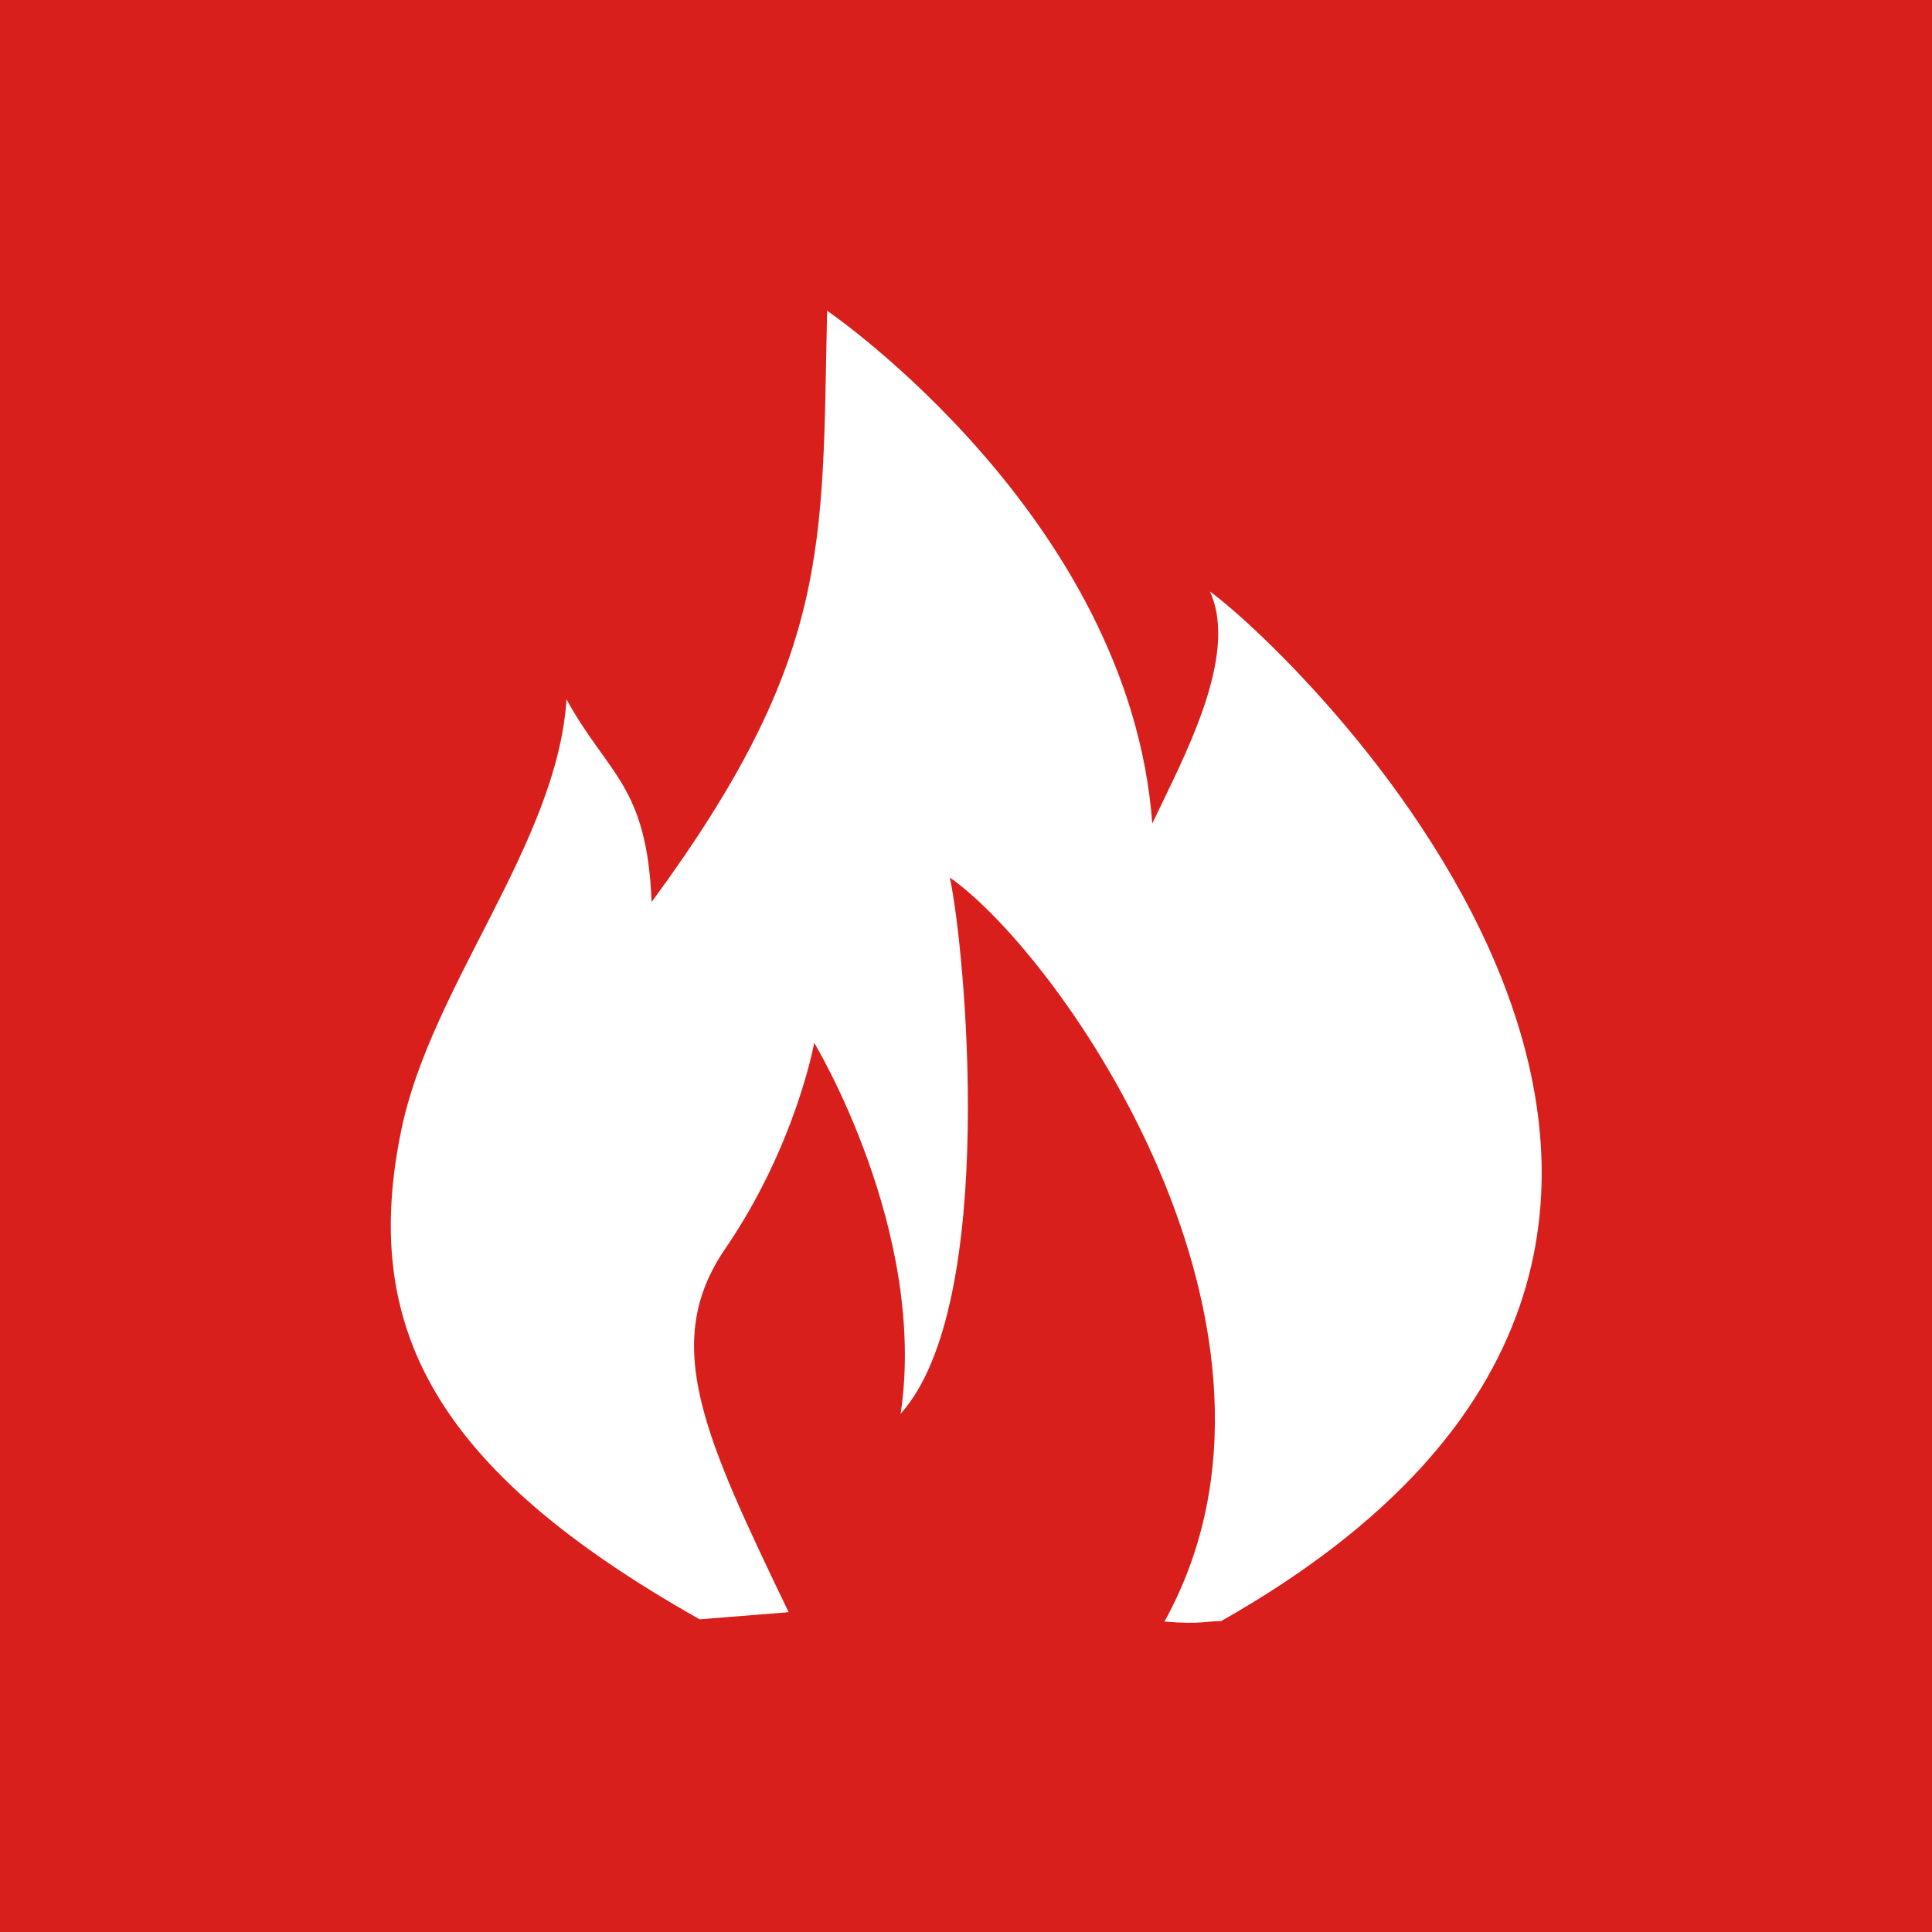 <?xml version="1.0" encoding="UTF-8" standalone="no"?>
<!-- Created with Inkscape (http://www.inkscape.org/) -->

<svg
   xmlns:dc="http://purl.org/dc/elements/1.1/"
   xmlns:cc="http://creativecommons.org/ns#"
   xmlns:rdf="http://www.w3.org/1999/02/22-rdf-syntax-ns#"
   xmlns:svg="http://www.w3.org/2000/svg"
   xmlns="http://www.w3.org/2000/svg"
   xmlns:xlink="http://www.w3.org/1999/xlink"
   xmlns:sodipodi="http://sodipodi.sourceforge.net/DTD/sodipodi-0.dtd"
   xmlns:inkscape="http://www.inkscape.org/namespaces/inkscape"
   version="1.0"
   width="96"
   height="96"
   id="svg2408"
   inkscape:version="0.48.4 r9939"
   sodipodi:docname="preferences-system-firewall.svg">
  <sodipodi:namedview
     pagecolor="#ffffff"
     bordercolor="#666666"
     borderopacity="1"
     objecttolerance="10"
     gridtolerance="10"
     guidetolerance="10"
     inkscape:pageopacity="0"
     inkscape:pageshadow="2"
     inkscape:window-width="1366"
     inkscape:window-height="711"
     id="namedview97"
     showgrid="false"
     inkscape:zoom="1.4142136"
     inkscape:cx="42.471444"
     inkscape:cy="26.379354"
     inkscape:window-x="0"
     inkscape:window-y="26"
     inkscape:window-maximized="1"
     inkscape:current-layer="svg2408"
     showguides="true"
     inkscape:guide-bbox="true"
     inkscape:snap-bbox="true" />
  <defs
     id="defs2410">
    <linearGradient
       id="linearGradient4384">
      <stop
         id="stop4386"
         style="stop-color:#ffffff;stop-opacity:1"
         offset="0" />
      <stop
         id="stop4388"
         style="stop-color:#ffffff;stop-opacity:0"
         offset="1" />
    </linearGradient>
    <linearGradient
       id="linearGradient4367">
      <stop
         id="stop4369"
         style="stop-color:#ffffff;stop-opacity:0.718"
         offset="0" />
      <stop
         id="stop4371"
         style="stop-color:#ffffff;stop-opacity:1"
         offset="1" />
    </linearGradient>
    <linearGradient
       x1="45.448"
       y1="92.54"
       x2="45.448"
       y2="7.017"
       id="ButtonShadow"
       gradientUnits="userSpaceOnUse"
       gradientTransform="scale(1.006,0.994)">
      <stop
         id="stop3750"
         style="stop-color:#000000;stop-opacity:1"
         offset="0" />
      <stop
         id="stop3752"
         style="stop-color:#000000;stop-opacity:0.588"
         offset="1" />
    </linearGradient>
    <linearGradient
       id="linearGradient3737">
      <stop
         id="stop3739"
         style="stop-color:#ffffff;stop-opacity:1"
         offset="0" />
      <stop
         id="stop3741"
         style="stop-color:#ffffff;stop-opacity:0"
         offset="1" />
    </linearGradient>
    <filter
       color-interpolation-filters="sRGB"
       id="filter3174">
      <feGaussianBlur
         id="feGaussianBlur3176"
         stdDeviation="1.71" />
    </filter>
    <filter
       x="-0.192"
       y="-0.192"
       width="1.384"
       height="1.384"
       color-interpolation-filters="sRGB"
       id="filter3794">
      <feGaussianBlur
         id="feGaussianBlur3796"
         stdDeviation="5.28" />
    </filter>
    <linearGradient
       x1="48"
       y1="20.221"
       x2="48"
       y2="138.661"
       id="linearGradient3613"
       xlink:href="#linearGradient3737"
       gradientUnits="userSpaceOnUse" />
    <linearGradient
       x1="48"
       y1="90"
       x2="48"
       y2="5.988"
       id="linearGradient3617"
       xlink:href="#linearGradient4418"
       gradientUnits="userSpaceOnUse" />
    <linearGradient
       x1="45.448"
       y1="92.54"
       x2="45.448"
       y2="7.017"
       id="ButtonShadow-0"
       gradientUnits="userSpaceOnUse"
       gradientTransform="matrix(1.006,0,0,0.994,100,0)">
      <stop
         id="stop3750-8"
         style="stop-color:#000000;stop-opacity:1"
         offset="0" />
      <stop
         id="stop3752-5"
         style="stop-color:#000000;stop-opacity:0.588"
         offset="1" />
    </linearGradient>
    <linearGradient
       x1="32.251"
       y1="6.132"
       x2="32.251"
       y2="90.239"
       id="linearGradient3780"
       xlink:href="#ButtonShadow-0"
       gradientUnits="userSpaceOnUse"
       gradientTransform="matrix(1.024,0,0,1.012,-1.143,-98.071)" />
    <linearGradient
       x1="32.251"
       y1="6.132"
       x2="32.251"
       y2="90.239"
       id="linearGradient3772"
       xlink:href="#ButtonShadow-0"
       gradientUnits="userSpaceOnUse"
       gradientTransform="matrix(1.024,0,0,1.012,-1.143,-98.071)" />
    <linearGradient
       x1="32.251"
       y1="6.132"
       x2="32.251"
       y2="90.239"
       id="linearGradient3725"
       xlink:href="#ButtonShadow-0"
       gradientUnits="userSpaceOnUse"
       gradientTransform="matrix(1.024,0,0,1.012,-1.143,-98.071)" />
    <linearGradient
       x1="32.251"
       y1="6.132"
       x2="32.251"
       y2="90.239"
       id="linearGradient3721"
       xlink:href="#ButtonShadow-0"
       gradientUnits="userSpaceOnUse"
       gradientTransform="translate(0,-97)" />
    <linearGradient
       x1="32.251"
       y1="6.132"
       x2="32.251"
       y2="90.239"
       id="linearGradient3026"
       xlink:href="#ButtonShadow-0"
       gradientUnits="userSpaceOnUse"
       gradientTransform="matrix(1.024,0,0,1.012,-1.143,-98.071)" />
    <clipPath
       id="clipPath4355">
      <rect
         width="84"
         height="80"
         rx="6"
         ry="6"
         x="6"
         y="6"
         id="rect4357"
         style="fill:#ffffff;fill-opacity:1;fill-rule:nonzero;stroke:none" />
    </clipPath>
    <radialGradient
       cx="48"
       cy="87.792"
       r="42"
       fx="48"
       fy="87.792"
       id="radialGradient4375"
       xlink:href="#linearGradient4367"
       gradientUnits="userSpaceOnUse"
       gradientTransform="matrix(1,-6.7114942e-8,8.4282233e-8,1.256,110,-24.506)" />
    <linearGradient
       x1="48"
       y1="88"
       x2="48"
       y2="-40"
       id="linearGradient4390"
       xlink:href="#linearGradient4384"
       gradientUnits="userSpaceOnUse"
       gradientTransform="matrix(1,0,0,-1,0,92)" />
    <linearGradient
       x1="48"
       y1="82"
       x2="112.124"
       y2="82.455"
       id="linearGradient4429"
       xlink:href="#linearGradient4384"
       gradientUnits="userSpaceOnUse"
       spreadMethod="reflect" />
    <linearGradient
       id="linearGradient3843">
      <stop
         id="stop3845"
         style="stop-color:#523823;stop-opacity:1"
         offset="0" />
      <stop
         id="stop3847"
         style="stop-color:#79563a;stop-opacity:1"
         offset="0.118" />
      <stop
         id="stop3849"
         style="stop-color:#875c38;stop-opacity:1"
         offset="0.238" />
      <stop
         id="stop3851"
         style="stop-color:#a66e40;stop-opacity:1"
         offset="1" />
    </linearGradient>
    <linearGradient
       x1="8"
       y1="1033.362"
       x2="50"
       y2="1033.362"
       id="linearGradient3870"
       xlink:href="#linearGradient3843"
       gradientUnits="userSpaceOnUse"
       gradientTransform="translate(-2,-956.362)"
       spreadMethod="reflect" />
    <linearGradient
       id="linearGradient4418">
      <stop
         id="stop4420"
         style="stop-color:#3b8132;stop-opacity:1"
         offset="0" />
      <stop
         id="stop4422"
         style="stop-color:#55c845;stop-opacity:1"
         offset="1" />
    </linearGradient>
    <radialGradient
       cx="63.98"
       cy="61.949"
       r="58.02"
       fx="63.98"
       fy="61.949"
       id="radialGradient5232-9"
       xlink:href="#linearGradient4314"
       gradientUnits="userSpaceOnUse"
       gradientTransform="matrix(1.09,0,0,0.797,-21.739,-4.9)" />
    <linearGradient
       id="linearGradient4314">
      <stop
         id="stop4316"
         style="stop-color:#88f07b;stop-opacity:1"
         offset="0" />
      <stop
         id="stop4318"
         style="stop-color:#b5f2bc;stop-opacity:0.122"
         offset="1" />
    </linearGradient>
    <linearGradient
       x1="59"
       y1="40"
       x2="69"
       y2="40"
       id="linearGradient4578-3"
       xlink:href="#linearGradient5932-3-2-4-3"
       gradientUnits="userSpaceOnUse" />
    <linearGradient
       id="linearGradient5932-3-2-4-3">
      <stop
         id="stop5934-3-2-9-4"
         style="stop-color:#ff7c53;stop-opacity:1"
         offset="0" />
      <stop
         id="stop5940-1-4-5-4"
         style="stop-color:#f21919;stop-opacity:1"
         offset="0.5" />
      <stop
         id="stop5942-5-4-7-3"
         style="stop-color:#db1414;stop-opacity:1"
         offset="0.5" />
      <stop
         id="stop5936-2-5-0-9"
         style="stop-color:#9b1818;stop-opacity:1"
         offset="1" />
    </linearGradient>
    <linearGradient
       x1="59"
       y1="88"
       x2="69"
       y2="88"
       id="linearGradient4580-7"
       xlink:href="#linearGradient5944-6-9-3-2"
       gradientUnits="userSpaceOnUse" />
    <linearGradient
       id="linearGradient5944-6-9-3-2">
      <stop
         id="stop5946-9-5-0-5"
         style="stop-color:#f0f0f0;stop-opacity:1"
         offset="0" />
      <stop
         id="stop5952-4-9-7-8"
         style="stop-color:#e6e6e6;stop-opacity:1"
         offset="0.5" />
      <stop
         id="stop5954-4-7-2-9"
         style="stop-color:#d2d2d2;stop-opacity:1"
         offset="0.5" />
      <stop
         id="stop5948-6-2-1-0"
         style="stop-color:#bebebe;stop-opacity:1"
         offset="1" />
    </linearGradient>
    <radialGradient
       cx="63.335"
       cy="63.28"
       r="1.74"
       fx="63.335"
       fy="63.28"
       id="radialGradient4582-2"
       xlink:href="#linearGradient5960-0-4-4-4"
       gradientUnits="userSpaceOnUse"
       gradientTransform="matrix(0.644,-1.4508695e-6,1.4508659e-6,0.644,22.699,22.756)" />
    <linearGradient
       id="linearGradient5960-0-4-4-4">
      <stop
         id="stop5962-7-7-5-7"
         style="stop-color:#c1c1c1;stop-opacity:1"
         offset="0" />
      <stop
         id="stop5964-4-1-8-6"
         style="stop-color:#3f3f3f;stop-opacity:1"
         offset="1" />
    </linearGradient>
    <linearGradient
       inkscape:collect="always"
       xlink:href="#linearGradient4384"
       id="linearGradient3086"
       gradientUnits="userSpaceOnUse"
       spreadMethod="reflect"
       x1="48"
       y1="82"
       x2="112.124"
       y2="82.455" />
    <linearGradient
       inkscape:collect="always"
       xlink:href="#linearGradient4384"
       id="linearGradient3092"
       gradientUnits="userSpaceOnUse"
       gradientTransform="matrix(1,0,0,-1,0,92)"
       x1="48"
       y1="88"
       x2="48"
       y2="-40" />
    <radialGradient
       inkscape:collect="always"
       xlink:href="#linearGradient4367"
       id="radialGradient3095"
       gradientUnits="userSpaceOnUse"
       gradientTransform="matrix(1,-6.7114942e-8,8.4282233e-8,1.256,110,-24.506)"
       cx="48"
       cy="87.792"
       fx="48"
       fy="87.792"
       r="42" />
    <linearGradient
       inkscape:collect="always"
       xlink:href="#linearGradient4418"
       id="linearGradient3098"
       gradientUnits="userSpaceOnUse"
       x1="48"
       y1="90"
       x2="48"
       y2="5.988" />
    <linearGradient
       inkscape:collect="always"
       xlink:href="#linearGradient3843"
       id="linearGradient3104"
       gradientUnits="userSpaceOnUse"
       gradientTransform="translate(-2,-956.362)"
       spreadMethod="reflect"
       x1="8"
       y1="1033.362"
       x2="50"
       y2="1033.362" />
    <linearGradient
       inkscape:collect="always"
       xlink:href="#ButtonShadow-0"
       id="linearGradient3107"
       gradientUnits="userSpaceOnUse"
       gradientTransform="translate(0,-97)"
       x1="32.251"
       y1="6.132"
       x2="32.251"
       y2="90.239" />
    <linearGradient
       inkscape:collect="always"
       xlink:href="#ButtonShadow-0"
       id="linearGradient3110"
       gradientUnits="userSpaceOnUse"
       gradientTransform="matrix(1.024,0,0,1.012,-1.143,-98.071)"
       x1="32.251"
       y1="6.132"
       x2="32.251"
       y2="90.239" />
    <linearGradient
       inkscape:collect="always"
       xlink:href="#ButtonShadow-0"
       id="linearGradient3113"
       gradientUnits="userSpaceOnUse"
       gradientTransform="matrix(1.024,0,0,-1.012,-1.143,98.071)"
       x1="32.251"
       y1="6.132"
       x2="32.251"
       y2="90.239" />
    <linearGradient
       inkscape:collect="always"
       xlink:href="#ButtonShadow-0"
       id="linearGradient3116"
       gradientUnits="userSpaceOnUse"
       gradientTransform="matrix(1.024,0,0,-1.012,-1.143,98.071)"
       x1="32.251"
       y1="6.132"
       x2="32.251"
       y2="90.239" />
    <linearGradient
       inkscape:collect="always"
       xlink:href="#ButtonShadow-0"
       id="linearGradient3119"
       gradientUnits="userSpaceOnUse"
       gradientTransform="matrix(1.024,0,0,-1.012,-1.143,98.071)"
       x1="32.251"
       y1="6.132"
       x2="32.251"
       y2="90.239" />
    <linearGradient
       inkscape:collect="always"
       xlink:href="#linearGradient5932-3-2-4-3"
       id="linearGradient3121"
       gradientUnits="userSpaceOnUse"
       x1="59"
       y1="40"
       x2="69"
       y2="40" />
    <linearGradient
       inkscape:collect="always"
       xlink:href="#linearGradient5944-6-9-3-2"
       id="linearGradient3123"
       gradientUnits="userSpaceOnUse"
       x1="59"
       y1="88"
       x2="69"
       y2="88" />
    <radialGradient
       inkscape:collect="always"
       xlink:href="#linearGradient5960-0-4-4-4"
       id="radialGradient3125"
       gradientUnits="userSpaceOnUse"
       gradientTransform="matrix(0.644,-1.4508695e-6,1.4508659e-6,0.644,22.699,22.756)"
       cx="63.335"
       cy="63.28"
       fx="63.335"
       fy="63.28"
       r="1.74" />
    <radialGradient
       inkscape:collect="always"
       xlink:href="#linearGradient5960-0-4-4-4"
       id="radialGradient3128"
       gradientUnits="userSpaceOnUse"
       gradientTransform="matrix(0.403,0.403,-0.403,0.403,48.063,-5.453)"
       cx="63.335"
       cy="63.28"
       fx="63.335"
       fy="63.28"
       r="1.74" />
    <linearGradient
       inkscape:collect="always"
       xlink:href="#linearGradient5932-3-2-4-3"
       id="linearGradient3133"
       gradientUnits="userSpaceOnUse"
       x1="59"
       y1="40"
       x2="69"
       y2="40" />
    <linearGradient
       inkscape:collect="always"
       xlink:href="#linearGradient5944-6-9-3-2"
       id="linearGradient3135"
       gradientUnits="userSpaceOnUse"
       x1="59"
       y1="88"
       x2="69"
       y2="88" />
    <linearGradient
       inkscape:collect="always"
       xlink:href="#linearGradient5932-3-2-4-3"
       id="linearGradient3141"
       gradientUnits="userSpaceOnUse"
       x1="59"
       y1="40"
       x2="69"
       y2="40"
       gradientTransform="matrix(0.7,0.7,-0.545,0.545,38.073,-33.635)" />
    <radialGradient
       inkscape:collect="always"
       xlink:href="#linearGradient5960-0-4-4-4"
       id="radialGradient3919"
       gradientUnits="userSpaceOnUse"
       gradientTransform="matrix(0.403,0.403,-0.403,0.403,48.063,-5.453)"
       cx="63.335"
       cy="63.28"
       fx="63.335"
       fy="63.28"
       r="1.74" />
    <clipPath
       clipPathUnits="userSpaceOnUse"
       id="clipPath4077">
      <path
         sodipodi:nodetypes="ccccccc"
         inkscape:connector-curvature="0"
         id="path4079"
         d="M 9.899,16.981 20,8.875 12.813,-0.008 83.68,-0.017 76,8.875 l 9.737,8.106 z"
         style="fill:#44241a;fill-opacity:1;stroke:none" />
    </clipPath>
    <radialGradient
       r="16"
       fy="37.516"
       fx="45.438"
       cy="37.516"
       cx="45.438"
       gradientTransform="matrix(3.1145919e-8,2.111,-3.167,4.6718883e-8,170.463,-64.203)"
       gradientUnits="userSpaceOnUse"
       id="radialGradient3218"
       xlink:href="#linearGradient3867"
       inkscape:collect="always" />
    <radialGradient
       r="30.406"
       fy="55.203"
       fx="30.792"
       cy="55.203"
       cx="30.792"
       gradientTransform="matrix(0,1.612,-1.666,0,135.863,-0.964)"
       gradientUnits="userSpaceOnUse"
       id="radialGradient3216"
       xlink:href="#linearGradient3896"
       inkscape:collect="always" />
    <radialGradient
       r="21"
       fy="57.493"
       fx="80.272"
       cy="57.493"
       cx="80.272"
       gradientTransform="matrix(0,2.604,-2.452,0,201.769,-167.567)"
       gradientUnits="userSpaceOnUse"
       id="radialGradient3214"
       xlink:href="#linearGradient3904"
       inkscape:collect="always" />
    <radialGradient
       r="42"
       fy="-6.55"
       fx="48"
       cy="-6.55"
       cx="48"
       gradientTransform="matrix(1.905,0,0,0.625,-39.768,12.704)"
       gradientUnits="userSpaceOnUse"
       id="radialGradient3212"
       xlink:href="#linearGradient3877"
       inkscape:collect="always" />
    <radialGradient
       r="16"
       fy="37.516"
       fx="45.438"
       cy="37.516"
       cx="45.438"
       gradientTransform="matrix(3.1145919e-8,2.111,-3.167,4.6718883e-8,170.463,-64.203)"
       gradientUnits="userSpaceOnUse"
       id="radialGradient3205"
       xlink:href="#linearGradient3867"
       inkscape:collect="always" />
    <radialGradient
       r="30.406"
       fy="55.203"
       fx="30.792"
       cy="55.203"
       cx="30.792"
       gradientTransform="matrix(0,1.612,-1.666,0,135.863,-0.964)"
       gradientUnits="userSpaceOnUse"
       id="radialGradient3203"
       xlink:href="#linearGradient3896"
       inkscape:collect="always" />
    <radialGradient
       r="21"
       fy="57.493"
       fx="80.272"
       cy="57.493"
       cx="80.272"
       gradientTransform="matrix(0,2.604,-2.452,0,201.769,-167.567)"
       gradientUnits="userSpaceOnUse"
       id="radialGradient3201"
       xlink:href="#linearGradient3904"
       inkscape:collect="always" />
    <radialGradient
       r="42"
       fy="-6.55"
       fx="48"
       cy="-6.55"
       cx="48"
       gradientTransform="matrix(1.905,0,0,0.625,-39.768,12.704)"
       gradientUnits="userSpaceOnUse"
       id="radialGradient3199"
       xlink:href="#linearGradient3877"
       inkscape:collect="always" />
    <radialGradient
       r="16"
       fy="37.516"
       fx="45.438"
       cy="37.516"
       cx="45.438"
       gradientTransform="matrix(3.1145919e-8,2.111,-3.167,4.6718883e-8,170.463,-64.203)"
       gradientUnits="userSpaceOnUse"
       id="radialGradient3189"
       xlink:href="#linearGradient3867"
       inkscape:collect="always" />
    <radialGradient
       r="30.406"
       fy="55.203"
       fx="30.792"
       cy="55.203"
       cx="30.792"
       gradientTransform="matrix(0,1.612,-1.666,0,135.863,-0.964)"
       gradientUnits="userSpaceOnUse"
       id="radialGradient3187"
       xlink:href="#linearGradient3896"
       inkscape:collect="always" />
    <radialGradient
       r="21"
       fy="57.493"
       fx="80.272"
       cy="57.493"
       cx="80.272"
       gradientTransform="matrix(0,2.604,-2.452,0,201.769,-167.567)"
       gradientUnits="userSpaceOnUse"
       id="radialGradient3185"
       xlink:href="#linearGradient3904"
       inkscape:collect="always" />
    <radialGradient
       r="42"
       fy="-6.55"
       fx="48"
       cy="-6.55"
       cx="48"
       gradientTransform="matrix(1.905,0,0,0.625,-39.768,12.704)"
       gradientUnits="userSpaceOnUse"
       id="radialGradient3183"
       xlink:href="#linearGradient3877"
       inkscape:collect="always" />
    <radialGradient
       r="42"
       fy="-6.55"
       fx="48"
       cy="-6.55"
       cx="48"
       gradientTransform="matrix(1.905,0,0,0.625,-39.768,12.704)"
       gradientUnits="userSpaceOnUse"
       id="radialGradient3160"
       xlink:href="#linearGradient3877"
       inkscape:collect="always" />
    <radialGradient
       r="21"
       fy="57.493"
       fx="80.272"
       cy="57.493"
       cx="80.272"
       gradientTransform="matrix(0,2.604,-2.452,0,201.769,-167.567)"
       gradientUnits="userSpaceOnUse"
       id="radialGradient3157"
       xlink:href="#linearGradient3904"
       inkscape:collect="always" />
    <radialGradient
       r="30.406"
       fy="55.203"
       fx="30.792"
       cy="55.203"
       cx="30.792"
       gradientTransform="matrix(0,1.612,-1.666,0,135.863,-0.964)"
       gradientUnits="userSpaceOnUse"
       id="radialGradient3154"
       xlink:href="#linearGradient3896"
       inkscape:collect="always" />
    <radialGradient
       r="16"
       fy="37.516"
       fx="45.438"
       cy="37.516"
       cx="45.438"
       gradientTransform="matrix(3.1145919e-8,2.111,-3.167,4.6718883e-8,170.463,-64.203)"
       gradientUnits="userSpaceOnUse"
       id="radialGradient3151"
       xlink:href="#linearGradient3867"
       inkscape:collect="always" />
    <linearGradient
       y2="30.996"
       x2="36.989"
       y1="51.935"
       x1="25.87"
       gradientTransform="translate(3.661,0.61)"
       gradientUnits="userSpaceOnUse"
       id="linearGradient3148"
       xlink:href="#linearGradient4044"
       inkscape:collect="always" />
    <linearGradient
       y2="30.996"
       x2="36.989"
       y1="51.935"
       x1="25.87"
       gradientTransform="translate(3.254,-0.203)"
       gradientUnits="userSpaceOnUse"
       id="linearGradient3145"
       xlink:href="#linearGradient4044"
       inkscape:collect="always" />
    <radialGradient
       r="16"
       fy="37.516"
       fx="45.438"
       cy="37.516"
       cx="45.438"
       gradientTransform="matrix(3.1145919e-8,2.111,-3.167,4.6718883e-8,170.056,-65.016)"
       gradientUnits="userSpaceOnUse"
       id="radialGradient3143"
       xlink:href="#linearGradient3867"
       inkscape:collect="always" />
    <radialGradient
       r="30.406"
       fy="55.203"
       fx="30.792"
       cy="55.203"
       cx="30.792"
       gradientTransform="matrix(0,1.612,-1.666,0,135.456,-1.777)"
       gradientUnits="userSpaceOnUse"
       id="radialGradient3141"
       xlink:href="#linearGradient3896"
       inkscape:collect="always" />
    <radialGradient
       r="21"
       fy="57.493"
       fx="80.272"
       cy="57.493"
       cx="80.272"
       gradientTransform="matrix(0,2.604,-2.452,0,201.362,-168.381)"
       gradientUnits="userSpaceOnUse"
       id="radialGradient3139"
       xlink:href="#linearGradient3904"
       inkscape:collect="always" />
    <radialGradient
       r="42"
       fy="-6.55"
       fx="48"
       cy="-6.55"
       cx="48"
       gradientTransform="matrix(1.905,0,0,0.625,-40.174,11.89)"
       gradientUnits="userSpaceOnUse"
       id="radialGradient3137"
       xlink:href="#linearGradient3877"
       inkscape:collect="always" />
    <radialGradient
       r="42"
       fy="-6.55"
       fx="48"
       cy="-6.55"
       cx="48"
       gradientTransform="matrix(1.905,0,0,0.625,-40.174,11.89)"
       gradientUnits="userSpaceOnUse"
       id="radialGradient3128-6"
       xlink:href="#linearGradient3877"
       inkscape:collect="always" />
    <linearGradient
       y2="90.239"
       x2="32.251"
       y1="6.132"
       x1="32.251"
       gradientTransform="matrix(1.024,0,0,-1.012,-1.143,98.071)"
       gradientUnits="userSpaceOnUse"
       id="linearGradient3124"
       xlink:href="#ButtonShadow-0-0"
       inkscape:collect="always" />
    <linearGradient
       y2="90.239"
       x2="32.251"
       y1="6.132"
       x1="32.251"
       gradientTransform="matrix(1.024,0,0,-1.012,-1.143,98.071)"
       gradientUnits="userSpaceOnUse"
       id="linearGradient3121-4"
       xlink:href="#ButtonShadow-0-0"
       inkscape:collect="always" />
    <linearGradient
       y2="90.239"
       x2="32.251"
       y1="6.132"
       x1="32.251"
       gradientTransform="matrix(1.024,0,0,-1.012,-1.143,98.071)"
       gradientUnits="userSpaceOnUse"
       id="linearGradient3118"
       xlink:href="#ButtonShadow-0-0"
       inkscape:collect="always" />
    <linearGradient
       y2="90.239"
       x2="32.251"
       y1="6.132"
       x1="32.251"
       gradientTransform="matrix(1.024,0,0,1.012,-1.143,-98.071)"
       gradientUnits="userSpaceOnUse"
       id="linearGradient3115"
       xlink:href="#ButtonShadow-0-0"
       inkscape:collect="always" />
    <linearGradient
       y2="90.239"
       x2="32.251"
       y1="6.132"
       x1="32.251"
       gradientTransform="translate(3.254,-96.797)"
       gradientUnits="userSpaceOnUse"
       id="linearGradient3112"
       xlink:href="#ButtonShadow-0-0"
       inkscape:collect="always" />
    <linearGradient
       y2="5.988"
       x2="48"
       y1="90"
       x1="48"
       gradientTransform="matrix(1.091,0,0,1.091,-1.109,-4.567)"
       gradientUnits="userSpaceOnUse"
       id="linearGradient3106"
       xlink:href="#linearGradient3700"
       inkscape:collect="always" />
    <linearGradient
       y2="5.988"
       x2="48"
       y1="90"
       x1="48"
       gradientTransform="translate(110,0)"
       gradientUnits="userSpaceOnUse"
       id="linearGradient3103"
       xlink:href="#linearGradient3700"
       inkscape:collect="always" />
    <radialGradient
       r="42"
       fy="-6.55"
       fx="48"
       cy="-6.55"
       cx="48"
       gradientTransform="matrix(1.905,0,0,0.625,-43.429,12.094)"
       gradientUnits="userSpaceOnUse"
       id="radialGradient3100"
       xlink:href="#linearGradient3877"
       inkscape:collect="always" />
    <radialGradient
       r="21"
       fy="57.493"
       fx="80.272"
       cy="57.493"
       cx="80.272"
       gradientTransform="matrix(0,2.604,-2.452,0,201.362,-168.381)"
       gradientUnits="userSpaceOnUse"
       id="radialGradient3097"
       xlink:href="#linearGradient3904"
       inkscape:collect="always" />
    <radialGradient
       r="30.406"
       fy="55.203"
       fx="30.792"
       cy="55.203"
       cx="30.792"
       gradientTransform="matrix(0,1.612,-1.666,0,135.456,-1.777)"
       gradientUnits="userSpaceOnUse"
       id="radialGradient3094"
       xlink:href="#linearGradient3896"
       inkscape:collect="always" />
    <radialGradient
       r="16"
       fy="37.516"
       fx="45.438"
       cy="37.516"
       cx="45.438"
       gradientTransform="matrix(3.1145919e-8,2.111,-3.167,4.6718883e-8,170.056,-65.016)"
       gradientUnits="userSpaceOnUse"
       id="radialGradient3088"
       xlink:href="#linearGradient3867"
       inkscape:collect="always" />
    <linearGradient
       y2="48"
       x2="70"
       y1="48"
       x1="26"
       gradientTransform="matrix(0,1,-1,0,206,0)"
       gradientUnits="userSpaceOnUse"
       id="linearGradient3085"
       xlink:href="#linearGradient3921"
       inkscape:collect="always" />
    <linearGradient
       gradientTransform="translate(3.254,-0.203)"
       y2="42.517"
       x2="55.387"
       y1="26.065"
       x1="49.923"
       gradientUnits="userSpaceOnUse"
       id="linearGradient3082"
       xlink:href="#linearGradient4044"
       inkscape:collect="always" />
    <linearGradient
       gradientTransform="translate(3.254,-0.203)"
       y2="66.37"
       x2="39.037"
       y1="63.379"
       x1="63.781"
       gradientUnits="userSpaceOnUse"
       id="linearGradient3079"
       xlink:href="#linearGradient4044"
       inkscape:collect="always" />
    <linearGradient
       gradientTransform="translate(3.254,-0.203)"
       y2="30.996"
       x2="36.989"
       y1="51.935"
       x1="25.87"
       gradientUnits="userSpaceOnUse"
       id="linearGradient3076"
       xlink:href="#linearGradient4044"
       inkscape:collect="always" />
    <radialGradient
       r="42"
       fy="90.172"
       fx="48"
       cy="90.172"
       cx="48"
       gradientTransform="matrix(1.157,0,0,0.996,-4.297,-0.006)"
       gradientUnits="userSpaceOnUse"
       id="radialGradient3073"
       xlink:href="#linearGradient3737-7"
       inkscape:collect="always" />
    <linearGradient
       gradientTransform="translate(3.254,-0.203)"
       y2="63.893"
       x2="36.357"
       y1="6"
       x1="36.357"
       gradientUnits="userSpaceOnUse"
       id="linearGradient3070"
       xlink:href="#linearGradient3737-7"
       inkscape:collect="always" />
    <linearGradient
       gradientUnits="userSpaceOnUse"
       xlink:href="#linearGradient4044"
       id="linearGradient4050"
       y2="30.996"
       x2="36.989"
       y1="51.935"
       x1="25.87" />
    <linearGradient
       gradientUnits="userSpaceOnUse"
       xlink:href="#linearGradient4044"
       id="linearGradient4042"
       y2="66.37"
       x2="39.037"
       y1="63.379"
       x1="63.781" />
    <linearGradient
       gradientUnits="userSpaceOnUse"
       xlink:href="#linearGradient4044"
       id="linearGradient4034"
       y2="42.517"
       x2="55.387"
       y1="26.065"
       x1="49.923" />
    <linearGradient
       gradientTransform="matrix(1.091,0,0,1.091,-4.364,-4.364)"
       gradientUnits="userSpaceOnUse"
       xlink:href="#linearGradient3700"
       id="linearGradient3987"
       y2="5.988"
       x2="48"
       y1="90"
       x1="48" />
    <linearGradient
       gradientTransform="matrix(0,1,-1,0,206,0)"
       gradientUnits="userSpaceOnUse"
       xlink:href="#linearGradient3921"
       id="linearGradient3927"
       y2="48"
       x2="70"
       y1="48"
       x1="26" />
    <radialGradient
       gradientTransform="matrix(0,2.604,-2.452,0,198.108,-168.177)"
       gradientUnits="userSpaceOnUse"
       xlink:href="#linearGradient3904"
       id="radialGradient3910"
       fy="57.493"
       fx="80.272"
       r="21"
       cy="57.493"
       cx="80.272" />
    <radialGradient
       gradientTransform="matrix(0,1.612,-1.666,0,132.202,-1.574)"
       gradientUnits="userSpaceOnUse"
       xlink:href="#linearGradient3896"
       id="radialGradient3902"
       fy="55.203"
       fx="30.792"
       r="30.406"
       cy="55.203"
       cx="30.792" />
    <radialGradient
       gradientTransform="matrix(1.905,0,0,0.625,-43.429,12.094)"
       gradientUnits="userSpaceOnUse"
       xlink:href="#linearGradient3877"
       id="radialGradient3883"
       fy="-6.55"
       fx="48"
       r="42"
       cy="-6.55"
       cx="48" />
    <radialGradient
       gradientTransform="matrix(2.6228142e-8,1.778,-2.667,3.9342217e-8,148.043,-47)"
       gradientUnits="userSpaceOnUse"
       xlink:href="#linearGradient3867"
       id="radialGradient3873"
       fy="37.516"
       fx="45.438"
       r="16"
       cy="37.516"
       cx="45.438" />
    <linearGradient
       gradientTransform="matrix(1.024,0,0,1.012,-1.143,-98.071)"
       gradientUnits="userSpaceOnUse"
       xlink:href="#ButtonShadow-0-0"
       id="linearGradient3026-6"
       y2="90.239"
       x2="32.251"
       y1="6.132"
       x1="32.251" />
    <linearGradient
       gradientTransform="translate(0,-97)"
       gradientUnits="userSpaceOnUse"
       xlink:href="#ButtonShadow-0-0"
       id="linearGradient3721-6"
       y2="90.239"
       x2="32.251"
       y1="6.132"
       x1="32.251" />
    <linearGradient
       gradientTransform="matrix(1.024,0,0,1.012,-1.143,-98.071)"
       gradientUnits="userSpaceOnUse"
       xlink:href="#ButtonShadow-0-0"
       id="linearGradient3725-4"
       y2="90.239"
       x2="32.251"
       y1="6.132"
       x1="32.251" />
    <linearGradient
       gradientTransform="matrix(1.024,0,0,1.012,-1.143,-98.071)"
       gradientUnits="userSpaceOnUse"
       xlink:href="#ButtonShadow-0-0"
       id="linearGradient3772-6"
       y2="90.239"
       x2="32.251"
       y1="6.132"
       x1="32.251" />
    <linearGradient
       gradientTransform="matrix(1.024,0,0,1.012,-1.143,-98.071)"
       gradientUnits="userSpaceOnUse"
       xlink:href="#ButtonShadow-0-0"
       id="linearGradient3780-1"
       y2="90.239"
       x2="32.251"
       y1="6.132"
       x1="32.251" />
    <linearGradient
       gradientTransform="matrix(1.006,0,0,0.994,100,0)"
       gradientUnits="userSpaceOnUse"
       id="ButtonShadow-0-0"
       y2="7.017"
       x2="45.448"
       y1="92.54"
       x1="45.448">
      <stop
         offset="0"
         style="stop-color:#000000;stop-opacity:1"
         id="stop3750-8-4" />
      <stop
         offset="1"
         style="stop-color:#000000;stop-opacity:0.588"
         id="stop3752-5-7" />
    </linearGradient>
    <linearGradient
       gradientTransform="translate(110,0)"
       gradientUnits="userSpaceOnUse"
       xlink:href="#linearGradient3700"
       id="linearGradient3617-4"
       y2="5.988"
       x2="48"
       y1="90"
       x1="48" />
    <clipPath
       id="clipPath3613">
      <rect
         style="fill:#ffffff;fill-opacity:1;fill-rule:nonzero;stroke:none"
         id="rect3615"
         y="6"
         x="6"
         ry="6"
         rx="6"
         height="84"
         width="84" />
    </clipPath>
    <radialGradient
       gradientTransform="matrix(1.157,0,0,0.996,-7.551,0.197)"
       gradientUnits="userSpaceOnUse"
       xlink:href="#linearGradient3737-7"
       id="radialGradient3619"
       fy="90.172"
       fx="48"
       r="42"
       cy="90.172"
       cx="48" />
    <linearGradient
       gradientUnits="userSpaceOnUse"
       xlink:href="#linearGradient3737-7"
       id="linearGradient3613-7"
       y2="138.661"
       x2="48"
       y1="20.221"
       x1="48" />
    <filter
       id="filter3794-9"
       color-interpolation-filters="sRGB"
       height="1.384"
       width="1.384"
       y="-0.192"
       x="-0.192">
      <feGaussianBlur
         stdDeviation="5.28"
         id="feGaussianBlur3796-3" />
    </filter>
    <linearGradient
       gradientUnits="userSpaceOnUse"
       xlink:href="#linearGradient3737-7"
       id="linearGradient3188"
       y2="63.893"
       x2="36.357"
       y1="6"
       x1="36.357" />
    <filter
       id="filter3174-7"
       color-interpolation-filters="sRGB">
      <feGaussianBlur
         stdDeviation="1.71"
         id="feGaussianBlur3176-6" />
    </filter>
    <linearGradient
       id="linearGradient3700">
      <stop
         offset="0"
         style="stop-color:#e0e0e0;stop-opacity:1"
         id="stop3702" />
      <stop
         offset="1"
         style="stop-color:#ffffff;stop-opacity:1"
         id="stop3704" />
    </linearGradient>
    <linearGradient
       id="linearGradient3737-7">
      <stop
         offset="0"
         style="stop-color:#ffffff;stop-opacity:1"
         id="stop3739-3" />
      <stop
         offset="1"
         style="stop-color:#ffffff;stop-opacity:0"
         id="stop3741-8" />
    </linearGradient>
    <linearGradient
       gradientTransform="scale(1.006,0.994)"
       gradientUnits="userSpaceOnUse"
       id="ButtonShadow-3"
       y2="7.017"
       x2="45.448"
       y1="92.54"
       x1="45.448">
      <stop
         offset="0"
         style="stop-color:#000000;stop-opacity:1"
         id="stop3750-0" />
      <stop
         offset="1"
         style="stop-color:#000000;stop-opacity:0.588"
         id="stop3752-9" />
    </linearGradient>
    <linearGradient
       id="linearGradient3867">
      <stop
         offset="0"
         style="stop-color:#98bbe2;stop-opacity:1"
         id="stop3869" />
      <stop
         offset="1"
         style="stop-color:#3878bb;stop-opacity:1"
         id="stop3871" />
    </linearGradient>
    <linearGradient
       id="linearGradient3877">
      <stop
         offset="0"
         style="stop-color:#5f89b7;stop-opacity:1"
         id="stop3879" />
      <stop
         offset="1"
         style="stop-color:#4071a0;stop-opacity:1"
         id="stop3881" />
    </linearGradient>
    <linearGradient
       id="linearGradient3896">
      <stop
         offset="0"
         style="stop-color:#89b7e1;stop-opacity:1"
         id="stop3898" />
      <stop
         offset="0.574"
         style="stop-color:#85b4df;stop-opacity:1"
         id="stop3974" />
      <stop
         offset="0.75"
         style="stop-color:#77a9d9;stop-opacity:1"
         id="stop3972" />
      <stop
         offset="1"
         style="stop-color:#679cd2;stop-opacity:1"
         id="stop3900" />
    </linearGradient>
    <linearGradient
       id="linearGradient3904">
      <stop
         offset="0"
         style="stop-color:#d0e2f1;stop-opacity:1"
         id="stop3906" />
      <stop
         offset="0.609"
         style="stop-color:#c6dcef;stop-opacity:1"
         id="stop3976" />
      <stop
         offset="0.797"
         style="stop-color:#b1cfea;stop-opacity:1"
         id="stop3970" />
      <stop
         offset="1"
         style="stop-color:#92bce3;stop-opacity:1"
         id="stop3908" />
    </linearGradient>
    <linearGradient
       id="linearGradient3921">
      <stop
         offset="0"
         style="stop-color:#000000;stop-opacity:1"
         id="stop3923" />
      <stop
         offset="1"
         style="stop-color:#000000;stop-opacity:0"
         id="stop3925" />
    </linearGradient>
    <linearGradient
       id="linearGradient4044">
      <stop
         offset="0"
         style="stop-color:#2f5a88;stop-opacity:1"
         id="stop4046" />
      <stop
         offset="1"
         style="stop-color:#346396;stop-opacity:0"
         id="stop4048" />
    </linearGradient>
    <radialGradient
       r="42"
       fy="-6.55"
       fx="48"
       cy="-6.55"
       cx="48"
       gradientTransform="matrix(1.905,0,0,0.625,-39.768,12.704)"
       gradientUnits="userSpaceOnUse"
       id="radialGradient3160-3"
       xlink:href="#linearGradient3877-9"
       inkscape:collect="always" />
    <radialGradient
       r="21"
       fy="57.493"
       fx="80.272"
       cy="57.493"
       cx="80.272"
       gradientTransform="matrix(0,2.604,-2.452,0,201.769,-167.567)"
       gradientUnits="userSpaceOnUse"
       id="radialGradient3157-8"
       xlink:href="#linearGradient3904-2"
       inkscape:collect="always" />
    <radialGradient
       r="30.406"
       fy="55.203"
       fx="30.792"
       cy="55.203"
       cx="30.792"
       gradientTransform="matrix(0,1.612,-1.666,0,135.863,-0.964)"
       gradientUnits="userSpaceOnUse"
       id="radialGradient3154-3"
       xlink:href="#linearGradient3896-0"
       inkscape:collect="always" />
    <radialGradient
       r="16"
       fy="37.516"
       fx="45.438"
       cy="37.516"
       cx="45.438"
       gradientTransform="matrix(3.1145919e-8,2.111,-3.167,4.6718883e-8,170.463,-64.203)"
       gradientUnits="userSpaceOnUse"
       id="radialGradient3151-1"
       xlink:href="#linearGradient3867-2"
       inkscape:collect="always" />
    <linearGradient
       y2="30.996"
       x2="36.989"
       y1="51.935"
       x1="25.87"
       gradientTransform="translate(3.661,0.61)"
       gradientUnits="userSpaceOnUse"
       id="linearGradient3148-6"
       xlink:href="#linearGradient4044-3"
       inkscape:collect="always" />
    <linearGradient
       y2="30.996"
       x2="36.989"
       y1="51.935"
       x1="25.87"
       gradientTransform="translate(3.254,-0.203)"
       gradientUnits="userSpaceOnUse"
       id="linearGradient3145-1"
       xlink:href="#linearGradient4044-3"
       inkscape:collect="always" />
    <radialGradient
       r="16"
       fy="37.516"
       fx="45.438"
       cy="37.516"
       cx="45.438"
       gradientTransform="matrix(3.1145919e-8,2.111,-3.167,4.6718883e-8,170.056,-65.016)"
       gradientUnits="userSpaceOnUse"
       id="radialGradient3143-3"
       xlink:href="#linearGradient3867-2"
       inkscape:collect="always" />
    <radialGradient
       r="30.406"
       fy="55.203"
       fx="30.792"
       cy="55.203"
       cx="30.792"
       gradientTransform="matrix(0,1.612,-1.666,0,135.456,-1.777)"
       gradientUnits="userSpaceOnUse"
       id="radialGradient3141-0"
       xlink:href="#linearGradient3896-0"
       inkscape:collect="always" />
    <radialGradient
       r="21"
       fy="57.493"
       fx="80.272"
       cy="57.493"
       cx="80.272"
       gradientTransform="matrix(0,2.604,-2.452,0,201.362,-168.381)"
       gradientUnits="userSpaceOnUse"
       id="radialGradient3139-4"
       xlink:href="#linearGradient3904-2"
       inkscape:collect="always" />
    <radialGradient
       r="42"
       fy="-6.55"
       fx="48"
       cy="-6.55"
       cx="48"
       gradientTransform="matrix(1.905,0,0,0.625,-40.174,11.89)"
       gradientUnits="userSpaceOnUse"
       id="radialGradient3137-4"
       xlink:href="#linearGradient3877-9"
       inkscape:collect="always" />
    <radialGradient
       r="42"
       fy="-6.55"
       fx="48"
       cy="-6.55"
       cx="48"
       gradientTransform="matrix(1.905,0,0,0.625,-40.174,11.89)"
       gradientUnits="userSpaceOnUse"
       id="radialGradient3128-7"
       xlink:href="#linearGradient3877-9"
       inkscape:collect="always" />
    <linearGradient
       y2="90.239"
       x2="32.251"
       y1="6.132"
       x1="32.251"
       gradientTransform="matrix(1.024,0,0,-1.012,-1.143,98.071)"
       gradientUnits="userSpaceOnUse"
       id="linearGradient3124-6"
       xlink:href="#ButtonShadow-0-6"
       inkscape:collect="always" />
    <linearGradient
       y2="90.239"
       x2="32.251"
       y1="6.132"
       x1="32.251"
       gradientTransform="matrix(1.024,0,0,-1.012,-1.143,98.071)"
       gradientUnits="userSpaceOnUse"
       id="linearGradient3121-48"
       xlink:href="#ButtonShadow-0-6"
       inkscape:collect="always" />
    <linearGradient
       y2="90.239"
       x2="32.251"
       y1="6.132"
       x1="32.251"
       gradientTransform="matrix(1.024,0,0,-1.012,-1.143,98.071)"
       gradientUnits="userSpaceOnUse"
       id="linearGradient3118-4"
       xlink:href="#ButtonShadow-0-6"
       inkscape:collect="always" />
    <linearGradient
       y2="90.239"
       x2="32.251"
       y1="6.132"
       x1="32.251"
       gradientTransform="matrix(1.024,0,0,1.012,-1.143,-98.071)"
       gradientUnits="userSpaceOnUse"
       id="linearGradient3115-6"
       xlink:href="#ButtonShadow-0-6"
       inkscape:collect="always" />
    <linearGradient
       y2="90.239"
       x2="32.251"
       y1="6.132"
       x1="32.251"
       gradientTransform="translate(3.254,-96.797)"
       gradientUnits="userSpaceOnUse"
       id="linearGradient3112-4"
       xlink:href="#ButtonShadow-0-6"
       inkscape:collect="always" />
    <linearGradient
       y2="5.988"
       x2="48"
       y1="90"
       x1="48"
       gradientTransform="matrix(1.091,0,0,1.091,-1.109,-4.567)"
       gradientUnits="userSpaceOnUse"
       id="linearGradient3106-6"
       xlink:href="#linearGradient3700-7"
       inkscape:collect="always" />
    <linearGradient
       y2="5.988"
       x2="48"
       y1="90"
       x1="48"
       gradientTransform="translate(110,0)"
       gradientUnits="userSpaceOnUse"
       id="linearGradient3103-5"
       xlink:href="#linearGradient3700-7"
       inkscape:collect="always" />
    <radialGradient
       r="42"
       fy="-6.55"
       fx="48"
       cy="-6.55"
       cx="48"
       gradientTransform="matrix(1.905,0,0,0.625,-43.429,12.094)"
       gradientUnits="userSpaceOnUse"
       id="radialGradient3100-1"
       xlink:href="#linearGradient3877-9"
       inkscape:collect="always" />
    <radialGradient
       r="21"
       fy="57.493"
       fx="80.272"
       cy="57.493"
       cx="80.272"
       gradientTransform="matrix(0,2.604,-2.452,0,201.362,-168.381)"
       gradientUnits="userSpaceOnUse"
       id="radialGradient3097-2"
       xlink:href="#linearGradient3904-2"
       inkscape:collect="always" />
    <radialGradient
       r="30.406"
       fy="55.203"
       fx="30.792"
       cy="55.203"
       cx="30.792"
       gradientTransform="matrix(0,1.612,-1.666,0,135.456,-1.777)"
       gradientUnits="userSpaceOnUse"
       id="radialGradient3094-4"
       xlink:href="#linearGradient3896-0"
       inkscape:collect="always" />
    <radialGradient
       r="16"
       fy="37.516"
       fx="45.438"
       cy="37.516"
       cx="45.438"
       gradientTransform="matrix(3.1145919e-8,2.111,-3.167,4.6718883e-8,170.056,-65.016)"
       gradientUnits="userSpaceOnUse"
       id="radialGradient3088-2"
       xlink:href="#linearGradient3867-2"
       inkscape:collect="always" />
    <linearGradient
       y2="48"
       x2="70"
       y1="48"
       x1="26"
       gradientTransform="matrix(0,1,-1,0,206,0)"
       gradientUnits="userSpaceOnUse"
       id="linearGradient3085-8"
       xlink:href="#linearGradient3921-0"
       inkscape:collect="always" />
    <linearGradient
       gradientTransform="translate(3.254,-0.203)"
       y2="42.517"
       x2="55.387"
       y1="26.065"
       x1="49.923"
       gradientUnits="userSpaceOnUse"
       id="linearGradient3082-7"
       xlink:href="#linearGradient4044-3"
       inkscape:collect="always" />
    <linearGradient
       gradientTransform="translate(3.254,-0.203)"
       y2="66.37"
       x2="39.037"
       y1="63.379"
       x1="63.781"
       gradientUnits="userSpaceOnUse"
       id="linearGradient3079-0"
       xlink:href="#linearGradient4044-3"
       inkscape:collect="always" />
    <linearGradient
       gradientTransform="translate(3.254,-0.203)"
       y2="30.996"
       x2="36.989"
       y1="51.935"
       x1="25.87"
       gradientUnits="userSpaceOnUse"
       id="linearGradient3076-6"
       xlink:href="#linearGradient4044-3"
       inkscape:collect="always" />
    <radialGradient
       r="42"
       fy="90.172"
       fx="48"
       cy="90.172"
       cx="48"
       gradientTransform="matrix(1.157,0,0,0.996,-4.297,-0.006)"
       gradientUnits="userSpaceOnUse"
       id="radialGradient3073-1"
       xlink:href="#linearGradient3737-73"
       inkscape:collect="always" />
    <linearGradient
       gradientTransform="translate(3.254,-0.203)"
       y2="63.893"
       x2="36.357"
       y1="6"
       x1="36.357"
       gradientUnits="userSpaceOnUse"
       id="linearGradient3070-4"
       xlink:href="#linearGradient3737-73"
       inkscape:collect="always" />
    <linearGradient
       gradientUnits="userSpaceOnUse"
       xlink:href="#linearGradient4044-3"
       id="linearGradient4050-6"
       y2="30.996"
       x2="36.989"
       y1="51.935"
       x1="25.87" />
    <linearGradient
       gradientUnits="userSpaceOnUse"
       xlink:href="#linearGradient4044-3"
       id="linearGradient4042-4"
       y2="66.37"
       x2="39.037"
       y1="63.379"
       x1="63.781" />
    <linearGradient
       gradientUnits="userSpaceOnUse"
       xlink:href="#linearGradient4044-3"
       id="linearGradient4034-9"
       y2="42.517"
       x2="55.387"
       y1="26.065"
       x1="49.923" />
    <linearGradient
       gradientTransform="matrix(1.091,0,0,1.091,-4.364,-4.364)"
       gradientUnits="userSpaceOnUse"
       xlink:href="#linearGradient3700-7"
       id="linearGradient3987-2"
       y2="5.988"
       x2="48"
       y1="90"
       x1="48" />
    <linearGradient
       gradientTransform="matrix(0,1,-1,0,206,0)"
       gradientUnits="userSpaceOnUse"
       xlink:href="#linearGradient3921-0"
       id="linearGradient3927-1"
       y2="48"
       x2="70"
       y1="48"
       x1="26" />
    <radialGradient
       gradientTransform="matrix(0,2.604,-2.452,0,198.108,-168.177)"
       gradientUnits="userSpaceOnUse"
       xlink:href="#linearGradient3904-2"
       id="radialGradient3910-6"
       fy="57.493"
       fx="80.272"
       r="21"
       cy="57.493"
       cx="80.272" />
    <radialGradient
       gradientTransform="matrix(0,1.612,-1.666,0,132.202,-1.574)"
       gradientUnits="userSpaceOnUse"
       xlink:href="#linearGradient3896-0"
       id="radialGradient3902-3"
       fy="55.203"
       fx="30.792"
       r="30.406"
       cy="55.203"
       cx="30.792" />
    <radialGradient
       gradientTransform="matrix(1.905,0,0,0.625,-43.429,12.094)"
       gradientUnits="userSpaceOnUse"
       xlink:href="#linearGradient3877-9"
       id="radialGradient3883-5"
       fy="-6.55"
       fx="48"
       r="42"
       cy="-6.55"
       cx="48" />
    <radialGradient
       gradientTransform="matrix(2.6228142e-8,1.778,-2.667,3.9342217e-8,148.043,-47)"
       gradientUnits="userSpaceOnUse"
       xlink:href="#linearGradient3867-2"
       id="radialGradient3873-7"
       fy="37.516"
       fx="45.438"
       r="16"
       cy="37.516"
       cx="45.438" />
    <linearGradient
       gradientTransform="matrix(1.024,0,0,1.012,-1.143,-98.071)"
       gradientUnits="userSpaceOnUse"
       xlink:href="#ButtonShadow-0-6"
       id="linearGradient3026-3"
       y2="90.239"
       x2="32.251"
       y1="6.132"
       x1="32.251" />
    <linearGradient
       gradientTransform="translate(0,-97)"
       gradientUnits="userSpaceOnUse"
       xlink:href="#ButtonShadow-0-6"
       id="linearGradient3721-7"
       y2="90.239"
       x2="32.251"
       y1="6.132"
       x1="32.251" />
    <linearGradient
       gradientTransform="matrix(1.024,0,0,1.012,-1.143,-98.071)"
       gradientUnits="userSpaceOnUse"
       xlink:href="#ButtonShadow-0-6"
       id="linearGradient3725-5"
       y2="90.239"
       x2="32.251"
       y1="6.132"
       x1="32.251" />
    <linearGradient
       gradientTransform="matrix(1.024,0,0,1.012,-1.143,-98.071)"
       gradientUnits="userSpaceOnUse"
       xlink:href="#ButtonShadow-0-6"
       id="linearGradient3772-1"
       y2="90.239"
       x2="32.251"
       y1="6.132"
       x1="32.251" />
    <linearGradient
       gradientTransform="matrix(1.024,0,0,1.012,-1.143,-98.071)"
       gradientUnits="userSpaceOnUse"
       xlink:href="#ButtonShadow-0-6"
       id="linearGradient3780-2"
       y2="90.239"
       x2="32.251"
       y1="6.132"
       x1="32.251" />
    <linearGradient
       gradientTransform="matrix(1.006,0,0,0.994,100,0)"
       gradientUnits="userSpaceOnUse"
       id="ButtonShadow-0-6"
       y2="7.017"
       x2="45.448"
       y1="92.54"
       x1="45.448">
      <stop
         offset="0"
         style="stop-color:#000000;stop-opacity:1"
         id="stop3750-8-0" />
      <stop
         offset="1"
         style="stop-color:#000000;stop-opacity:0.588"
         id="stop3752-5-0" />
    </linearGradient>
    <linearGradient
       gradientTransform="translate(110,0)"
       gradientUnits="userSpaceOnUse"
       xlink:href="#linearGradient3700-7"
       id="linearGradient3617-1"
       y2="5.988"
       x2="48"
       y1="90"
       x1="48" />
    <clipPath
       id="clipPath3613-4">
      <rect
         style="fill:#ffffff;fill-opacity:1;fill-rule:nonzero;stroke:none"
         id="rect3615-1"
         y="6"
         x="6"
         ry="6"
         rx="6"
         height="84"
         width="84" />
    </clipPath>
    <radialGradient
       gradientTransform="matrix(1.157,0,0,0.996,-7.551,0.197)"
       gradientUnits="userSpaceOnUse"
       xlink:href="#linearGradient3737-73"
       id="radialGradient3619-9"
       fy="90.172"
       fx="48"
       r="42"
       cy="90.172"
       cx="48" />
    <linearGradient
       gradientUnits="userSpaceOnUse"
       xlink:href="#linearGradient3737-73"
       id="linearGradient3613-8"
       y2="138.661"
       x2="48"
       y1="20.221"
       x1="48" />
    <filter
       id="filter3794-5"
       color-interpolation-filters="sRGB"
       height="1.384"
       width="1.384"
       y="-0.192"
       x="-0.192">
      <feGaussianBlur
         stdDeviation="5.28"
         id="feGaussianBlur3796-2" />
    </filter>
    <linearGradient
       gradientUnits="userSpaceOnUse"
       xlink:href="#linearGradient3737-73"
       id="linearGradient3188-2"
       y2="63.893"
       x2="36.357"
       y1="6"
       x1="36.357" />
    <filter
       id="filter3174-6"
       color-interpolation-filters="sRGB">
      <feGaussianBlur
         stdDeviation="1.71"
         id="feGaussianBlur3176-0" />
    </filter>
    <linearGradient
       id="linearGradient3700-7">
      <stop
         offset="0"
         style="stop-color:#e0e0e0;stop-opacity:1"
         id="stop3702-7" />
      <stop
         offset="1"
         style="stop-color:#ffffff;stop-opacity:1"
         id="stop3704-4" />
    </linearGradient>
    <linearGradient
       id="linearGradient3737-73">
      <stop
         offset="0"
         style="stop-color:#ffffff;stop-opacity:1"
         id="stop3739-34" />
      <stop
         offset="1"
         style="stop-color:#ffffff;stop-opacity:0"
         id="stop3741-2" />
    </linearGradient>
    <linearGradient
       gradientTransform="scale(1.006,0.994)"
       gradientUnits="userSpaceOnUse"
       id="ButtonShadow-8"
       y2="7.017"
       x2="45.448"
       y1="92.54"
       x1="45.448">
      <stop
         offset="0"
         style="stop-color:#000000;stop-opacity:1"
         id="stop3750-7" />
      <stop
         offset="1"
         style="stop-color:#000000;stop-opacity:0.588"
         id="stop3752-4" />
    </linearGradient>
    <linearGradient
       id="linearGradient3867-2">
      <stop
         offset="0"
         style="stop-color:#98bbe2;stop-opacity:1"
         id="stop3869-1" />
      <stop
         offset="1"
         style="stop-color:#3878bb;stop-opacity:1"
         id="stop3871-8" />
    </linearGradient>
    <linearGradient
       id="linearGradient3877-9">
      <stop
         offset="0"
         style="stop-color:#5f89b7;stop-opacity:1"
         id="stop3879-3" />
      <stop
         offset="1"
         style="stop-color:#4071a0;stop-opacity:1"
         id="stop3881-3" />
    </linearGradient>
    <linearGradient
       id="linearGradient3896-0">
      <stop
         offset="0"
         style="stop-color:#89b7e1;stop-opacity:1"
         id="stop3898-1" />
      <stop
         offset="0.574"
         style="stop-color:#85b4df;stop-opacity:1"
         id="stop3974-8" />
      <stop
         offset="0.75"
         style="stop-color:#77a9d9;stop-opacity:1"
         id="stop3972-9" />
      <stop
         offset="1"
         style="stop-color:#679cd2;stop-opacity:1"
         id="stop3900-6" />
    </linearGradient>
    <linearGradient
       id="linearGradient3904-2">
      <stop
         offset="0"
         style="stop-color:#d0e2f1;stop-opacity:1"
         id="stop3906-6" />
      <stop
         offset="0.609"
         style="stop-color:#c6dcef;stop-opacity:1"
         id="stop3976-4" />
      <stop
         offset="0.797"
         style="stop-color:#b1cfea;stop-opacity:1"
         id="stop3970-0" />
      <stop
         offset="1"
         style="stop-color:#92bce3;stop-opacity:1"
         id="stop3908-3" />
    </linearGradient>
    <linearGradient
       id="linearGradient3921-0">
      <stop
         offset="0"
         style="stop-color:#000000;stop-opacity:1"
         id="stop3923-6" />
      <stop
         offset="1"
         style="stop-color:#000000;stop-opacity:0"
         id="stop3925-9" />
    </linearGradient>
    <linearGradient
       id="linearGradient4044-3">
      <stop
         offset="0"
         style="stop-color:#2f5a88;stop-opacity:1"
         id="stop4046-1" />
      <stop
         offset="1"
         style="stop-color:#346396;stop-opacity:0"
         id="stop4048-9" />
    </linearGradient>
    <radialGradient
       r="300.575"
       fy="783.164"
       fx="375.214"
       cy="783.164"
       cx="375.214"
       gradientTransform="matrix(0.095,0,0,0.095,10.749,6.274)"
       gradientUnits="userSpaceOnUse"
       id="radialGradient4010"
       xlink:href="#radialGradient29545"
       inkscape:collect="always" />
    <radialGradient
       r="300.575"
       fy="783.164"
       fx="375.214"
       cy="783.164"
       cx="375.214"
       gradientTransform="matrix(0.095,0,0,0.095,8.473,8.674)"
       gradientUnits="userSpaceOnUse"
       id="radialGradient3212-8"
       xlink:href="#radialGradient29545"
       inkscape:collect="always" />
    <radialGradient
       r="427.12"
       fy="649.227"
       fx="663.911"
       cy="649.227"
       cx="663.911"
       gradientTransform="matrix(0.084,0,0,0.084,12.003,12.008)"
       gradientUnits="userSpaceOnUse"
       id="radialGradient3204"
       xlink:href="#XMLID_22_"
       inkscape:collect="always" />
    <linearGradient
       y2="48"
       x2="82.812"
       y1="48"
       x1="13.188"
       gradientTransform="matrix(0,1,-1,0,96,0)"
       gradientUnits="userSpaceOnUse"
       id="linearGradient3198"
       xlink:href="#linearGradient3985"
       inkscape:collect="always" />
    <radialGradient
       r="300.575"
       fy="783.164"
       fx="375.214"
       cy="783.164"
       cx="375.214"
       gradientTransform="matrix(0.095,0,0,0.095,8.473,8.674)"
       gradientUnits="userSpaceOnUse"
       id="radialGradient3194"
       xlink:href="#radialGradient29545"
       inkscape:collect="always" />
    <linearGradient
       y2="643.308"
       x2="480.12"
       y1="815.455"
       x1="429.849"
       gradientTransform="matrix(-0.095,0,0,0.095,98.725,8.674)"
       gradientUnits="userSpaceOnUse"
       id="linearGradient3190"
       xlink:href="#XMLID_4_"
       inkscape:collect="always" />
    <linearGradient
       y2="560.355"
       x2="278.145"
       y1="634.632"
       x1="220.951"
       gradientTransform="matrix(0.095,0,0,0.095,8.473,8.674)"
       gradientUnits="userSpaceOnUse"
       id="linearGradient3187"
       xlink:href="#XMLID_5_"
       inkscape:collect="always" />
    <linearGradient
       y2="565.868"
       x2="328.185"
       y1="684.019"
       x1="237.208"
       gradientTransform="matrix(0.095,0,0,0.095,8.473,8.674)"
       gradientUnits="userSpaceOnUse"
       id="linearGradient3184"
       xlink:href="#XMLID_5_"
       inkscape:collect="always" />
    <linearGradient
       y2="612.605"
       x2="335.096"
       y1="704.236"
       x1="264.541"
       gradientTransform="matrix(0.095,0,0,0.095,8.473,8.674)"
       gradientUnits="userSpaceOnUse"
       id="linearGradient3181"
       xlink:href="#XMLID_5_"
       inkscape:collect="always" />
    <linearGradient
       y2="626.006"
       x2="373.125"
       y1="713.546"
       x1="319.186"
       gradientTransform="matrix(0.095,0,0,0.095,8.473,8.674)"
       gradientUnits="userSpaceOnUse"
       id="linearGradient3178"
       xlink:href="#XMLID_5_"
       inkscape:collect="always" />
    <linearGradient
       y2="688.751"
       x2="409.855"
       y1="790.515"
       x1="331.496"
       gradientTransform="matrix(0.095,0,0,0.095,8.473,8.674)"
       gradientUnits="userSpaceOnUse"
       id="linearGradient3175"
       xlink:href="#XMLID_5_"
       inkscape:collect="always" />
    <linearGradient
       y2="630.52"
       x2="361.144"
       y1="-363.425"
       x1="1508.496"
       gradientTransform="matrix(0.084,0,0,0.084,12.003,12.008)"
       gradientUnits="userSpaceOnUse"
       id="linearGradient3172"
       xlink:href="#linearGradient5498"
       inkscape:collect="always" />
    <linearGradient
       y2="458.384"
       x2="370.206"
       y1="-309.605"
       x1="370.622"
       gradientTransform="matrix(0.084,0,0,0.084,12.003,12.008)"
       gradientUnits="userSpaceOnUse"
       id="linearGradient3169"
       xlink:href="#linearGradient5498"
       inkscape:collect="always" />
    <linearGradient
       y2="580.547"
       x2="130.318"
       y1="274.884"
       x1="247.477"
       gradientTransform="matrix(0.084,0,0,0.084,12.003,12.008)"
       gradientUnits="userSpaceOnUse"
       id="linearGradient3166"
       xlink:href="#linearGradient5498"
       inkscape:collect="always" />
    <linearGradient
       y2="491.067"
       x2="185.212"
       y1="756.761"
       x1="220.368"
       gradientTransform="matrix(0.084,0,0,0.084,12.003,12.008)"
       gradientUnits="userSpaceOnUse"
       id="linearGradient3163"
       xlink:href="#linearGradient5498"
       inkscape:collect="always" />
    <linearGradient
       y2="491.067"
       x2="185.212"
       y1="756.761"
       x1="220.368"
       gradientTransform="matrix(0.084,0,0,0.084,12.003,12.008)"
       gradientUnits="userSpaceOnUse"
       id="linearGradient3157"
       xlink:href="#linearGradient5498"
       inkscape:collect="always" />
    <linearGradient
       y2="580.547"
       x2="130.318"
       y1="274.884"
       x1="247.477"
       gradientTransform="matrix(0.084,0,0,0.084,12.003,12.008)"
       gradientUnits="userSpaceOnUse"
       id="linearGradient3155"
       xlink:href="#linearGradient5498"
       inkscape:collect="always" />
    <linearGradient
       y2="458.384"
       x2="370.206"
       y1="-309.605"
       x1="370.622"
       gradientTransform="matrix(0.084,0,0,0.084,12.003,12.008)"
       gradientUnits="userSpaceOnUse"
       id="linearGradient3153"
       xlink:href="#linearGradient5498"
       inkscape:collect="always" />
    <linearGradient
       y2="630.52"
       x2="361.144"
       y1="-363.425"
       x1="1508.496"
       gradientTransform="matrix(0.084,0,0,0.084,12.003,12.008)"
       gradientUnits="userSpaceOnUse"
       id="linearGradient3151"
       xlink:href="#linearGradient5498"
       inkscape:collect="always" />
    <linearGradient
       y2="688.751"
       x2="409.855"
       y1="790.515"
       x1="331.496"
       gradientTransform="matrix(0.095,0,0,0.095,8.473,8.674)"
       gradientUnits="userSpaceOnUse"
       id="linearGradient3149"
       xlink:href="#XMLID_5_"
       inkscape:collect="always" />
    <linearGradient
       y2="626.006"
       x2="373.125"
       y1="713.546"
       x1="319.186"
       gradientTransform="matrix(0.095,0,0,0.095,8.473,8.674)"
       gradientUnits="userSpaceOnUse"
       id="linearGradient3147"
       xlink:href="#XMLID_5_"
       inkscape:collect="always" />
    <linearGradient
       y2="612.605"
       x2="335.096"
       y1="704.236"
       x1="264.541"
       gradientTransform="matrix(0.095,0,0,0.095,8.473,8.674)"
       gradientUnits="userSpaceOnUse"
       id="linearGradient3145-4"
       xlink:href="#XMLID_5_"
       inkscape:collect="always" />
    <linearGradient
       y2="565.868"
       x2="328.185"
       y1="684.019"
       x1="237.208"
       gradientTransform="matrix(0.095,0,0,0.095,8.473,8.674)"
       gradientUnits="userSpaceOnUse"
       id="linearGradient3143"
       xlink:href="#XMLID_5_"
       inkscape:collect="always" />
    <linearGradient
       y2="560.355"
       x2="278.145"
       y1="634.632"
       x1="220.951"
       gradientTransform="matrix(0.095,0,0,0.095,8.473,8.674)"
       gradientUnits="userSpaceOnUse"
       id="linearGradient3141-3"
       xlink:href="#XMLID_5_"
       inkscape:collect="always" />
    <linearGradient
       y2="643.308"
       x2="480.12"
       y1="815.455"
       x1="429.849"
       gradientTransform="matrix(-0.095,0,0,0.095,98.725,8.674)"
       gradientUnits="userSpaceOnUse"
       id="linearGradient3139"
       xlink:href="#XMLID_4_"
       inkscape:collect="always" />
    <radialGradient
       r="300.575"
       fy="783.164"
       fx="375.214"
       cy="783.164"
       cx="375.214"
       gradientTransform="matrix(0.095,0,0,0.095,8.473,8.674)"
       gradientUnits="userSpaceOnUse"
       id="radialGradient3137-1"
       xlink:href="#radialGradient29545"
       inkscape:collect="always" />
    <linearGradient
       y2="48"
       x2="82.812"
       y1="48"
       x1="13.188"
       gradientTransform="matrix(0,1,-1,0,96,0)"
       gradientUnits="userSpaceOnUse"
       id="linearGradient3135-7"
       xlink:href="#linearGradient3985"
       inkscape:collect="always" />
    <radialGradient
       r="427.12"
       fy="649.227"
       fx="663.911"
       cy="649.227"
       cx="663.911"
       gradientTransform="matrix(0.084,0,0,0.084,12.003,12.008)"
       gradientUnits="userSpaceOnUse"
       id="radialGradient3133"
       xlink:href="#XMLID_22_"
       inkscape:collect="always" />
    <linearGradient
       gradientTransform="matrix(1.024,0,0,1.012,-1.143,-98.071)"
       gradientUnits="userSpaceOnUse"
       xlink:href="#ButtonShadow-0-67"
       id="linearGradient3059"
       y2="90.239"
       x2="32.251"
       y1="6.132"
       x1="32.251" />
    <linearGradient
       gradientTransform="translate(0,-97)"
       gradientUnits="userSpaceOnUse"
       xlink:href="#ButtonShadow-0-67"
       id="linearGradient3721-0"
       y2="90.239"
       x2="32.251"
       y1="6.132"
       x1="32.251" />
    <linearGradient
       gradientTransform="matrix(1.024,0,0,1.012,-1.143,-98.071)"
       gradientUnits="userSpaceOnUse"
       xlink:href="#ButtonShadow-0-67"
       id="linearGradient3725-1"
       y2="90.239"
       x2="32.251"
       y1="6.132"
       x1="32.251" />
    <linearGradient
       gradientTransform="matrix(1.024,0,0,1.012,-1.143,-98.071)"
       gradientUnits="userSpaceOnUse"
       xlink:href="#ButtonShadow-0-67"
       id="linearGradient3772-4"
       y2="90.239"
       x2="32.251"
       y1="6.132"
       x1="32.251" />
    <linearGradient
       gradientTransform="matrix(1.024,0,0,1.012,-1.143,-98.071)"
       gradientUnits="userSpaceOnUse"
       xlink:href="#ButtonShadow-0-67"
       id="linearGradient3780-3"
       y2="90.239"
       x2="32.251"
       y1="6.132"
       x1="32.251" />
    <linearGradient
       gradientTransform="matrix(1.006,0,0,0.994,100,0)"
       gradientUnits="userSpaceOnUse"
       id="ButtonShadow-0-67"
       y2="7.017"
       x2="45.448"
       y1="92.54"
       x1="45.448">
      <stop
         offset="0"
         style="stop-color:#000000;stop-opacity:1"
         id="stop3750-8-03" />
      <stop
         offset="1"
         style="stop-color:#000000;stop-opacity:0.588"
         id="stop3752-5-8" />
    </linearGradient>
    <linearGradient
       gradientTransform="matrix(0,1,-1,0,96,0)"
       gradientUnits="userSpaceOnUse"
       xlink:href="#linearGradient3985"
       id="linearGradient3991"
       y2="48"
       x2="82.812"
       y1="48"
       x1="13.188" />
    <radialGradient
       gradientTransform="matrix(0.084,0,0,0.084,12.003,12.008)"
       gradientUnits="userSpaceOnUse"
       xlink:href="#XMLID_22_"
       id="radialGradient3972"
       fy="649.227"
       fx="663.911"
       r="427.12"
       cy="649.227"
       cx="663.911" />
    <radialGradient
       gradientTransform="matrix(0.095,0,0,0.095,8.473,8.674)"
       gradientUnits="userSpaceOnUse"
       xlink:href="#radialGradient29545"
       id="radialGradient3959"
       fy="783.164"
       fx="375.214"
       r="300.575"
       cy="783.164"
       cx="375.214" />
    <linearGradient
       gradientTransform="matrix(-0.095,0,0,0.095,98.725,8.674)"
       gradientUnits="userSpaceOnUse"
       xlink:href="#XMLID_4_"
       id="linearGradient3955"
       y2="643.308"
       x2="480.12"
       y1="815.455"
       x1="429.849" />
    <linearGradient
       gradientTransform="matrix(0.095,0,0,0.095,8.473,8.674)"
       gradientUnits="userSpaceOnUse"
       xlink:href="#XMLID_5_"
       id="linearGradient3952"
       y2="560.355"
       x2="278.145"
       y1="634.632"
       x1="220.951" />
    <linearGradient
       gradientTransform="matrix(0.095,0,0,0.095,8.473,8.674)"
       gradientUnits="userSpaceOnUse"
       xlink:href="#XMLID_5_"
       id="linearGradient3949"
       y2="565.868"
       x2="328.185"
       y1="684.019"
       x1="237.208" />
    <linearGradient
       gradientTransform="matrix(0.095,0,0,0.095,8.473,8.674)"
       gradientUnits="userSpaceOnUse"
       xlink:href="#XMLID_5_"
       id="linearGradient3946"
       y2="612.605"
       x2="335.096"
       y1="704.236"
       x1="264.541" />
    <linearGradient
       gradientTransform="matrix(0.095,0,0,0.095,8.473,8.674)"
       gradientUnits="userSpaceOnUse"
       xlink:href="#XMLID_5_"
       id="linearGradient3943"
       y2="626.006"
       x2="373.125"
       y1="713.546"
       x1="319.186" />
    <linearGradient
       gradientTransform="matrix(0.095,0,0,0.095,8.473,8.674)"
       gradientUnits="userSpaceOnUse"
       xlink:href="#XMLID_5_"
       id="linearGradient3940"
       y2="688.751"
       x2="409.855"
       y1="790.515"
       x1="331.496" />
    <linearGradient
       gradientTransform="matrix(0.084,0,0,0.084,12.003,12.008)"
       gradientUnits="userSpaceOnUse"
       xlink:href="#linearGradient5498"
       id="linearGradient3937"
       y2="630.52"
       x2="361.144"
       y1="-363.425"
       x1="1508.496" />
    <linearGradient
       gradientTransform="matrix(0.084,0,0,0.084,12.003,12.008)"
       gradientUnits="userSpaceOnUse"
       xlink:href="#linearGradient5498"
       id="linearGradient3934"
       y2="458.384"
       x2="370.206"
       y1="-309.605"
       x1="370.622" />
    <linearGradient
       gradientTransform="matrix(0.084,0,0,0.084,12.003,12.008)"
       gradientUnits="userSpaceOnUse"
       xlink:href="#linearGradient5498"
       id="linearGradient3931"
       y2="580.547"
       x2="130.318"
       y1="274.884"
       x1="247.477" />
    <linearGradient
       gradientTransform="matrix(0.084,0,0,0.084,12.003,12.008)"
       gradientUnits="userSpaceOnUse"
       xlink:href="#linearGradient5498"
       id="linearGradient3928"
       y2="491.067"
       x2="185.212"
       y1="756.761"
       x1="220.368" />
    <radialGradient
       gradientTransform="matrix(1.126,0,0,1.126,-41.873,-39.547)"
       gradientUnits="userSpaceOnUse"
       id="radialGradient29545"
       fy="783.164"
       fx="375.214"
       r="300.575"
       cy="783.164"
       cx="375.214">
      <stop
         offset="0.011"
         style="stop-color:#eeeeef;stop-opacity:0.941"
         id="stop29547" />
      <stop
         offset="0.292"
         style="stop-color:#6193cf;stop-opacity:1"
         id="stop29549" />
      <stop
         offset="0.458"
         style="stop-color:#2c72c7;stop-opacity:1"
         id="stop29551" />
      <stop
         offset="0.677"
         style="stop-color:#0057ae;stop-opacity:1"
         id="stop29553" />
      <stop
         offset="0.865"
         style="stop-color:#004d9a;stop-opacity:1"
         id="stop29555" />
      <stop
         offset="1"
         style="stop-color:#00438a;stop-opacity:1"
         id="stop29557" />
    </radialGradient>
    <linearGradient
       id="linearGradient5498">
      <stop
         offset="0"
         style="stop-color:#eeeeee;stop-opacity:1"
         id="stop5500" />
      <stop
         offset="1"
         style="stop-color:#eeeeee;stop-opacity:0"
         id="stop5502" />
    </linearGradient>
    <mask
       id="XMLID_26_">
      <g
         id="g69">
        <linearGradient
           gradientUnits="userSpaceOnUse"
           id="XMLID_1_"
           y2="466.754"
           x2="200.073"
           y1="562.858"
           x1="211.722">
          <stop
             offset="0"
             style="stop-color:#ffffff;stop-opacity:1"
             id="stop72" />
          <stop
             offset="1"
             style="stop-color:#000000;stop-opacity:1"
             id="stop74" />
        </linearGradient>
        <ellipse
           style="fill:url(#XMLID_1_) #000000"
           id="ellipse76"
           ry="59.683"
           rx="80.542"
           cy="495.988"
           cx="203.617" />
      </g>
    </mask>
    <mask
       id="XMLID_2_">
      <g
         id="g86">
        <linearGradient
           gradientUnits="userSpaceOnUse"
           id="XMLID_3_"
           y2="563.473"
           x2="186.922"
           y1="397.621"
           x1="206.091">
          <stop
             offset="0"
             style="stop-color:#ffffff;stop-opacity:1"
             id="stop89" />
          <stop
             offset="0.111"
             style="stop-color:#cbcbcb;stop-opacity:1"
             id="stop91" />
          <stop
             offset="0.24"
             style="stop-color:#969696;stop-opacity:1"
             id="stop93" />
          <stop
             offset="0.37"
             style="stop-color:#686868;stop-opacity:1"
             id="stop95" />
          <stop
             offset="0.499"
             style="stop-color:#424242;stop-opacity:1"
             id="stop97" />
          <stop
             offset="0.627"
             style="stop-color:#252525;stop-opacity:1"
             id="stop99" />
          <stop
             offset="0.754"
             style="stop-color:#111111;stop-opacity:1"
             id="stop101" />
          <stop
             offset="0.879"
             style="stop-color:#040404;stop-opacity:1"
             id="stop103" />
          <stop
             offset="1"
             style="stop-color:#000000;stop-opacity:1"
             id="stop105" />
        </linearGradient>
        <ellipse
           style="fill:url(#XMLID_3_) #000000"
           id="ellipse107"
           ry="123.604"
           rx="160.94"
           cy="495.623"
           cx="194.764" />
      </g>
    </mask>
    <linearGradient
       gradientTransform="matrix(-1.126,0,0,1.126,1028.91,-39.547)"
       gradientUnits="userSpaceOnUse"
       id="XMLID_4_"
       y2="643.308"
       x2="480.12"
       y1="815.455"
       x1="429.849">
      <stop
         offset="0"
         style="stop-color:#ffffff;stop-opacity:1"
         id="stop112" />
      <stop
         offset="1"
         style="stop-color:#e5eaf2;stop-opacity:1"
         id="stop114" />
    </linearGradient>
    <linearGradient
       gradientUnits="userSpaceOnUse"
       id="XMLID_5_"
       y2="560.355"
       x2="278.145"
       y1="634.632"
       x1="220.951">
      <stop
         offset="0"
         style="stop-color:#ffffff;stop-opacity:1"
         id="stop119" />
      <stop
         offset="1"
         style="stop-color:#193d6b;stop-opacity:1"
         id="stop121" />
    </linearGradient>
    <mask
       id="XMLID_10_">
      <g
         id="g159">
        <radialGradient
           gradientTransform="matrix(0.931,0,0,0.93,28.746,21.663)"
           gradientUnits="userSpaceOnUse"
           id="XMLID_11_"
           fy="155.233"
           fx="657.212"
           r="606.953"
           cy="155.233"
           cx="657.212">
          <stop
             offset="0"
             style="stop-color:#c9c9c8;stop-opacity:1"
             id="stop162" />
          <stop
             offset="0.088"
             style="stop-color:#c4c4c4;stop-opacity:1"
             id="stop164" />
          <stop
             offset="0.219"
             style="stop-color:#b8b8b7;stop-opacity:1"
             id="stop166" />
          <stop
             offset="0.377"
             style="stop-color:#a1a0a0;stop-opacity:1"
             id="stop168" />
          <stop
             offset="0.556"
             style="stop-color:#7f7f7e;stop-opacity:1"
             id="stop170" />
          <stop
             offset="0.752"
             style="stop-color:#4f4f4e;stop-opacity:1"
             id="stop172" />
          <stop
             offset="0.96"
             style="stop-color:#121212;stop-opacity:1"
             id="stop174" />
          <stop
             offset="1"
             style="stop-color:#000000;stop-opacity:1"
             id="stop176" />
        </radialGradient>
        <circle
           style="fill:url(#XMLID_11_) #000000"
           id="circle178"
           r="302.954"
           cy="444.226"
           cx="408.427" />
      </g>
    </mask>
    <mask
       id="XMLID_13_">
      <g
         style="filter:url(#Adobe_OpacityMaskFilter_4_)"
         id="g193">
        <linearGradient
           gradientUnits="userSpaceOnUse"
           id="XMLID_14_"
           y2="417.815"
           x2="372.381"
           y1="266.934"
           x1="340.049">
          <stop
             offset="0"
             style="stop-color:#ffffff;stop-opacity:1"
             id="stop196" />
          <stop
             offset="0.087"
             style="stop-color:#f8f8f8;stop-opacity:1"
             id="stop198" />
          <stop
             offset="0.216"
             style="stop-color:#e4e4e4;stop-opacity:1"
             id="stop200" />
          <stop
             offset="0.371"
             style="stop-color:#c2c2c2;stop-opacity:1"
             id="stop202" />
          <stop
             offset="0.547"
             style="stop-color:#949494;stop-opacity:1"
             id="stop204" />
          <stop
             offset="0.739"
             style="stop-color:#595959;stop-opacity:1"
             id="stop206" />
          <stop
             offset="0.944"
             style="stop-color:#151515;stop-opacity:1"
             id="stop208" />
          <stop
             offset="0.994"
             style="stop-color:#000000;stop-opacity:1"
             id="stop210" />
        </linearGradient>
        <ellipse
           style="fill:url(#XMLID_14_) #000000"
           id="ellipse212"
           ry="183.322"
           rx="215.324"
           cy="374.282"
           cx="363.052" />
      </g>
    </mask>
    <mask
       id="XMLID_23_">
      <g
         style="filter:url(#Adobe_OpacityMaskFilter)"
         id="g31">
        <radialGradient
           gradientUnits="userSpaceOnUse"
           id="XMLID_24_"
           fy="-20.899"
           fx="88.978"
           r="673.116"
           cy="-20.899"
           cx="88.978">
          <stop
             offset="0.309"
             style="stop-color:#ffffff;stop-opacity:1"
             id="stop34" />
          <stop
             offset="1"
             style="stop-color:#000000;stop-opacity:1"
             id="stop36" />
        </radialGradient>
        <ellipse
           style="fill:url(#XMLID_24_) #000000"
           id="ellipse38"
           ry="349.106"
           rx="512.934"
           cy="286.172"
           cx="295.895" />
      </g>
    </mask>
    <radialGradient
       gradientUnits="userSpaceOnUse"
       id="XMLID_22_"
       fy="621.173"
       fx="622.728"
       r="510.719"
       cy="621.173"
       cx="622.728">
      <stop
         offset="0"
         style="stop-color:#ffffff;stop-opacity:1"
         id="stop14" />
      <stop
         offset="0.281"
         style="stop-color:#e6e6e6;stop-opacity:1"
         id="stop16" />
      <stop
         offset="0.752"
         style="stop-color:#c0c0c0;stop-opacity:1"
         id="stop18" />
      <stop
         offset="1"
         style="stop-color:#b2b2b2;stop-opacity:1"
         id="stop20" />
    </radialGradient>
    <linearGradient
       gradientTransform="translate(0,-96)"
       gradientUnits="userSpaceOnUse"
       xlink:href="#radialGradient3809"
       id="linearGradient3617-5"
       y2="5.988"
       x2="48"
       y1="90"
       x1="48" />
    <clipPath
       id="clipPath3613-9">
      <rect
         style="fill:#ffffff;fill-opacity:1;fill-rule:nonzero;stroke:none"
         id="rect3615-6"
         y="6"
         x="6"
         ry="6"
         rx="6"
         height="84"
         width="84" />
    </clipPath>
    <radialGradient
       gradientTransform="matrix(1.157,0,0,0.996,-7.551,0.197)"
       gradientUnits="userSpaceOnUse"
       xlink:href="#linearGradient3737-5"
       id="radialGradient3619-98"
       fy="90.172"
       fx="48"
       r="42"
       cy="90.172"
       cx="48" />
    <linearGradient
       gradientUnits="userSpaceOnUse"
       xlink:href="#linearGradient3737-5"
       id="linearGradient3613-6"
       y2="138.661"
       x2="48"
       y1="20.221"
       x1="48" />
    <filter
       id="filter3794-4"
       color-interpolation-filters="sRGB"
       height="1.384"
       width="1.384"
       y="-0.192"
       x="-0.192">
      <feGaussianBlur
         stdDeviation="5.28"
         id="feGaussianBlur3796-9" />
    </filter>
    <linearGradient
       gradientUnits="userSpaceOnUse"
       xlink:href="#linearGradient3737-5"
       id="linearGradient3188-4"
       y2="63.893"
       x2="36.357"
       y1="6"
       x1="36.357" />
    <filter
       id="filter3174-9"
       color-interpolation-filters="sRGB">
      <feGaussianBlur
         stdDeviation="1.71"
         id="feGaussianBlur3176-03" />
    </filter>
    <linearGradient
       id="linearGradient3737-5">
      <stop
         offset="0"
         style="stop-color:#ffffff;stop-opacity:1"
         id="stop3739-6" />
      <stop
         offset="1"
         style="stop-color:#ffffff;stop-opacity:0"
         id="stop3741-1" />
    </linearGradient>
    <linearGradient
       gradientTransform="scale(1.006,0.994)"
       gradientUnits="userSpaceOnUse"
       id="ButtonShadow-37"
       y2="7.017"
       x2="45.448"
       y1="92.54"
       x1="45.448">
      <stop
         offset="0"
         style="stop-color:#000000;stop-opacity:1"
         id="stop3750-78" />
      <stop
         offset="1"
         style="stop-color:#000000;stop-opacity:0.588"
         id="stop3752-1" />
    </linearGradient>
    <linearGradient
       id="linearGradient3985">
      <stop
         offset="0"
         style="stop-color:#000000;stop-opacity:1"
         id="stop3987" />
      <stop
         offset="1"
         style="stop-color:#000000;stop-opacity:0"
         id="stop3989" />
    </linearGradient>
    <radialGradient
       gradientUnits="userSpaceOnUse"
       id="radialGradient3809"
       fy="621.173"
       fx="622.728"
       r="510.719"
       cy="621.173"
       cx="622.728">
      <stop
         offset="0"
         style="stop-color:#f0f0f0;stop-opacity:1"
         id="stop3811" />
      <stop
         offset="0.281"
         style="stop-color:#e1e1e1;stop-opacity:1"
         id="stop3813" />
      <stop
         offset="0.752"
         style="stop-color:#c0c0c0;stop-opacity:1"
         id="stop3815" />
      <stop
         offset="1"
         style="stop-color:#b2b2b2;stop-opacity:1"
         id="stop3817" />
    </radialGradient>
    <radialGradient
       r="42"
       fy="90.172"
       fx="48"
       cy="90.172"
       cx="48"
       gradientTransform="matrix(1.323,0,0,1.138,-15.487,-6.632)"
       gradientUnits="userSpaceOnUse"
       id="radialGradient3822"
       xlink:href="#linearGradient3704"
       inkscape:collect="always" />
    <linearGradient
       gradientTransform="matrix(1.143,0,0,1.143,-6.857,-6.857)"
       y2="63.893"
       x2="36.357"
       y1="6"
       x1="36.357"
       gradientUnits="userSpaceOnUse"
       id="linearGradient3816"
       xlink:href="#linearGradient3737-6"
       inkscape:collect="always" />
    <radialGradient
       r="42"
       fy="90.172"
       fx="48"
       cy="90.172"
       cx="48"
       gradientTransform="matrix(1.323,0,0,1.138,-15.487,-6.632)"
       gradientUnits="userSpaceOnUse"
       id="radialGradient3813"
       xlink:href="#linearGradient3737-9"
       inkscape:collect="always" />
    <linearGradient
       id="linearGradient4146-2-3">
      <stop
         offset="0"
         style="stop-color:#3abef0;stop-opacity:1"
         id="stop4148-2-7" />
      <stop
         offset="1"
         style="stop-color:#0f96c9;stop-opacity:1"
         id="stop4150-8-4" />
    </linearGradient>
    <linearGradient
       gradientTransform="matrix(1.024,0,0,1.012,-1.143,-98.071)"
       gradientUnits="userSpaceOnUse"
       xlink:href="#ButtonShadow-0-1"
       id="linearGradient3071"
       y2="90.239"
       x2="32.251"
       y1="6.132"
       x1="32.251" />
    <linearGradient
       gradientTransform="translate(0,-97)"
       gradientUnits="userSpaceOnUse"
       xlink:href="#ButtonShadow-0-1"
       id="linearGradient3721-5"
       y2="90.239"
       x2="32.251"
       y1="6.132"
       x1="32.251" />
    <linearGradient
       gradientTransform="matrix(1.024,0,0,1.012,-1.143,-98.071)"
       gradientUnits="userSpaceOnUse"
       xlink:href="#ButtonShadow-0-1"
       id="linearGradient3725-0"
       y2="90.239"
       x2="32.251"
       y1="6.132"
       x1="32.251" />
    <linearGradient
       gradientTransform="matrix(1.024,0,0,1.012,-1.143,-98.071)"
       gradientUnits="userSpaceOnUse"
       xlink:href="#ButtonShadow-0-1"
       id="linearGradient3772-8"
       y2="90.239"
       x2="32.251"
       y1="6.132"
       x1="32.251" />
    <linearGradient
       gradientTransform="matrix(1.024,0,0,1.012,-1.143,-98.071)"
       gradientUnits="userSpaceOnUse"
       xlink:href="#ButtonShadow-0-1"
       id="linearGradient3780-5"
       y2="90.239"
       x2="32.251"
       y1="6.132"
       x1="32.251" />
    <linearGradient
       gradientTransform="matrix(1.006,0,0,0.994,100,0)"
       gradientUnits="userSpaceOnUse"
       id="ButtonShadow-0-1"
       y2="7.017"
       x2="45.448"
       y1="92.54"
       x1="45.448">
      <stop
         offset="0"
         style="stop-color:#000000;stop-opacity:1"
         id="stop3750-8-1" />
      <stop
         offset="1"
         style="stop-color:#000000;stop-opacity:0.588"
         id="stop3752-5-87" />
    </linearGradient>
    <radialGradient
       gradientTransform="matrix(1.157,0,0,0.996,-7.551,0.197)"
       gradientUnits="userSpaceOnUse"
       xlink:href="#linearGradient3737-9"
       id="radialGradient2899"
       fy="90.172"
       fx="48"
       r="42"
       cy="90.172"
       cx="48" />
    <linearGradient
       id="linearGradient3737-9">
      <stop
         offset="0"
         style="stop-color:#ffffff;stop-opacity:1"
         id="stop3739-7" />
      <stop
         offset="1"
         style="stop-color:#ffffff;stop-opacity:0"
         id="stop3741-7" />
    </linearGradient>
    <linearGradient
       gradientTransform="translate(0,-96)"
       gradientUnits="userSpaceOnUse"
       xlink:href="#linearGradient4146-2-3"
       id="linearGradient3724"
       y2="8.328"
       x2="53.195"
       y1="89.17"
       x1="53.195" />
    <clipPath
       id="clipPath3613-2">
      <rect
         style="fill:#ffffff;fill-opacity:1;fill-rule:nonzero;stroke:none"
         id="rect3615-4"
         y="6"
         x="6"
         ry="6"
         rx="6"
         height="84"
         width="84" />
    </clipPath>
    <radialGradient
       gradientTransform="matrix(1.157,0,0,0.996,-7.551,0.197)"
       gradientUnits="userSpaceOnUse"
       xlink:href="#linearGradient3704"
       id="radialGradient3619-1"
       fy="90.172"
       fx="48"
       r="42"
       cy="90.172"
       cx="48" />
    <linearGradient
       gradientUnits="userSpaceOnUse"
       xlink:href="#linearGradient3737-6"
       id="linearGradient3613-81"
       y2="138.661"
       x2="48"
       y1="20.221"
       x1="48" />
    <filter
       id="filter3794-3"
       color-interpolation-filters="sRGB"
       height="1.384"
       width="1.384"
       y="-0.192"
       x="-0.192">
      <feGaussianBlur
         stdDeviation="5.28"
         id="feGaussianBlur3796-38" />
    </filter>
    <linearGradient
       gradientUnits="userSpaceOnUse"
       xlink:href="#linearGradient3737-6"
       id="linearGradient3188-48"
       y2="63.893"
       x2="36.357"
       y1="6"
       x1="36.357" />
    <filter
       id="filter3174-1"
       color-interpolation-filters="sRGB">
      <feGaussianBlur
         stdDeviation="1.71"
         id="feGaussianBlur3176-5" />
    </filter>
    <linearGradient
       id="linearGradient3737-6">
      <stop
         offset="0"
         style="stop-color:#ffffff;stop-opacity:1"
         id="stop3739-36" />
      <stop
         offset="1"
         style="stop-color:#ffffff;stop-opacity:0"
         id="stop3741-5" />
    </linearGradient>
    <linearGradient
       gradientTransform="scale(1.006,0.994)"
       gradientUnits="userSpaceOnUse"
       id="ButtonShadow-2"
       y2="7.017"
       x2="45.448"
       y1="92.54"
       x1="45.448">
      <stop
         offset="0"
         style="stop-color:#000000;stop-opacity:1"
         id="stop3750-4" />
      <stop
         offset="1"
         style="stop-color:#000000;stop-opacity:0.588"
         id="stop3752-0" />
    </linearGradient>
    <linearGradient
       id="linearGradient3704">
      <stop
         offset="0"
         style="stop-color:#34b5d8;stop-opacity:1"
         id="stop3706" />
      <stop
         offset="1"
         style="stop-color:#ffffff;stop-opacity:0"
         id="stop3708" />
    </linearGradient>
    <clipPath
       clipPathUnits="userSpaceOnUse"
       id="clipPath4949">
      <path
         transform="matrix(1.185,0,0,1.371,128.025,11.012)"
         d="m -27,27 a 40.5,35 0 1 1 -81,0 40.5,35 0 1 1 81,0 z"
         sodipodi:ry="35"
         sodipodi:rx="40.5"
         sodipodi:cy="27"
         sodipodi:cx="-67.5"
         id="path4951"
         style="fill:#a4563f;fill-opacity:1;stroke:none"
         sodipodi:type="arc" />
    </clipPath>
    <clipPath
       clipPathUnits="userSpaceOnUse"
       id="clipPath4953">
      <path
         sodipodi:type="arc"
         style="fill:#a4563f;fill-opacity:1;stroke:none"
         id="path4955"
         sodipodi:cx="-67.5"
         sodipodi:cy="27"
         sodipodi:rx="40.5"
         sodipodi:ry="35"
         d="m -27,27 a 40.5,35 0 1 1 -81,0 40.5,35 0 1 1 81,0 z"
         transform="matrix(1.185,0,0,1.371,128,10.971)" />
    </clipPath>
    <clipPath
       clipPathUnits="userSpaceOnUse"
       id="clipPath4957">
      <path
         sodipodi:type="arc"
         style="fill:#a4563f;fill-opacity:1;stroke:none"
         id="path4959"
         sodipodi:cx="-67.5"
         sodipodi:cy="27"
         sodipodi:rx="40.5"
         sodipodi:ry="35"
         d="m -27,27 a 40.5,35 0 1 1 -81,0 40.5,35 0 1 1 81,0 z"
         transform="matrix(1.185,0,0,1.371,128.025,11.012)" />
    </clipPath>
    <clipPath
       clipPathUnits="userSpaceOnUse"
       id="clipPath4961">
      <path
         transform="matrix(1.185,0,0,1.371,128,10.971)"
         d="m -27,27 a 40.5,35 0 1 1 -81,0 40.5,35 0 1 1 81,0 z"
         sodipodi:ry="35"
         sodipodi:rx="40.5"
         sodipodi:cy="27"
         sodipodi:cx="-67.5"
         id="path4963"
         style="fill:#a4563f;fill-opacity:1;stroke:none"
         sodipodi:type="arc" />
    </clipPath>
    <clipPath
       clipPathUnits="userSpaceOnUse"
       id="clipPath4965">
      <path
         sodipodi:type="arc"
         style="fill:#a4563f;fill-opacity:1;stroke:none"
         id="path4967"
         sodipodi:cx="-67.5"
         sodipodi:cy="27"
         sodipodi:rx="40.5"
         sodipodi:ry="35"
         d="m -27,27 a 40.5,35 0 1 1 -81,0 40.5,35 0 1 1 81,0 z"
         transform="matrix(1.185,0,0,1.371,127.993,-37.009)" />
    </clipPath>
    <clipPath
       clipPathUnits="userSpaceOnUse"
       id="clipPath5382">
      <rect
         width="96"
         height="96"
         x="0"
         y="1.0658141e-14"
         id="rect5384"
         style="fill:#d87455;fill-opacity:1;fill-rule:nonzero;stroke:none" />
    </clipPath>
    <clipPath
       clipPathUnits="userSpaceOnUse"
       id="clipPath5386">
      <rect
         width="96"
         height="96"
         x="0"
         y="1.0658141e-14"
         id="rect5388"
         style="fill:#d87455;fill-opacity:1;fill-rule:nonzero;stroke:none" />
    </clipPath>
    <clipPath
       clipPathUnits="userSpaceOnUse"
       id="clipPath5390">
      <rect
         width="96"
         height="96"
         x="0"
         y="1.0658141e-14"
         id="rect5392"
         style="fill:#d87455;fill-opacity:1;fill-rule:nonzero;stroke:none" />
    </clipPath>
    <clipPath
       clipPathUnits="userSpaceOnUse"
       id="clipPath5394">
      <rect
         width="96"
         height="96"
         x="0"
         y="1.0658141e-14"
         id="rect5396"
         style="fill:#d87455;fill-opacity:1;fill-rule:nonzero;stroke:none" />
    </clipPath>
    <clipPath
       clipPathUnits="userSpaceOnUse"
       id="clipPath5398">
      <rect
         width="96"
         height="96"
         x="0"
         y="1.0658141e-14"
         id="rect5400"
         style="fill:#d87455;fill-opacity:1;fill-rule:nonzero;stroke:none" />
    </clipPath>
    <clipPath
       clipPathUnits="userSpaceOnUse"
       id="clipPath5505">
      <rect
         style="fill:#181818;fill-opacity:1;stroke:none"
         id="rect5507"
         width="96"
         height="96"
         x="0"
         y="-1.4210855e-14"
         ry="48" />
    </clipPath>
    <clipPath
       clipPathUnits="userSpaceOnUse"
       id="clipPath5509">
      <rect
         style="fill:#181818;fill-opacity:1;stroke:none"
         id="rect5511"
         width="96"
         height="96"
         x="0"
         y="-1.4210855e-14"
         ry="48" />
    </clipPath>
    <clipPath
       clipPathUnits="userSpaceOnUse"
       id="clipPath5513">
      <rect
         style="fill:#181818;fill-opacity:1;stroke:none"
         id="rect5515"
         width="96"
         height="96"
         x="0"
         y="-1.4210855e-14"
         ry="48" />
    </clipPath>
    <clipPath
       clipPathUnits="userSpaceOnUse"
       id="clipPath5517">
      <rect
         style="fill:#181818;fill-opacity:1;stroke:none"
         id="rect5519"
         width="96"
         height="96"
         x="0"
         y="-1.4210855e-14"
         ry="48" />
    </clipPath>
    <clipPath
       clipPathUnits="userSpaceOnUse"
       id="clipPath5521">
      <rect
         style="fill:#181818;fill-opacity:1;stroke:none"
         id="rect5523"
         width="96"
         height="96"
         x="0"
         y="-1.4210855e-14"
         ry="48" />
    </clipPath>
  </defs>
  <g
     id="layer2"
     style="display:none">
    <rect
       width="86"
       height="85"
       rx="6"
       ry="6"
       x="5"
       y="7"
       id="rect3745"
       style="opacity:0.9;fill:url(#ButtonShadow);fill-opacity:1;fill-rule:nonzero;stroke:none;filter:url(#filter3174)" />
  </g>
  <rect
     style="fill:#d91f1c;fill-opacity:1;stroke:none"
     id="rect3503"
     width="96"
     height="96"
     x="0"
     y="-2.1316282e-14" />
  <path
     style="fill:#ffffff;fill-opacity:1;stroke:none;stroke-opacity:1;stroke-width:5;stroke-miterlimit:4;stroke-dasharray:none;stroke-linecap:round;stroke-linejoin:miter;stroke-dashoffset:0;opacity:1"
     id="path4281" />
  <g
     id="g8044"
     transform="matrix(0.127,0,0,0.127,14.087,-53.187)"
     style="fill:#ffffff">
    <path
       id="path8046"
       d="M 162.833,1052.362 C 57.932,993.241 30.314,937.281 46.105,860.852 c 11.657,-56.436 60.966,-112.098 64.626,-168.426 16.305,29.672 31.473,33.514 33.295,79.29 70.566,-96.029 66.633,-138.961 68.662,-231.354 0,0 118.363,80.757 127.226,200.637 11.628,-24.709 34.191,-65.346 22.563,-90.781 34.883,25.436 271.085,251.934 4.371,402.84 -5.039,-0.083 -8.245,1.403 -22.162,0.178 C 407.468,939.745 304.224,792.559 260.692,762.136 266.506,788.299 279.984,929.044 241.466,971.922 252.138,900.278 207.639,826.817 207.639,826.817 c 0,0 -7.148,40.13 -34.883,80.668 -25.327,37.018 -8.064,73.523 24.889,142.092 z"
       inkscape:connector-curvature="0"
       style="fill:#ffffff"
       sodipodi:nodetypes="ccccccccccccscc" />
  </g>
</svg>
